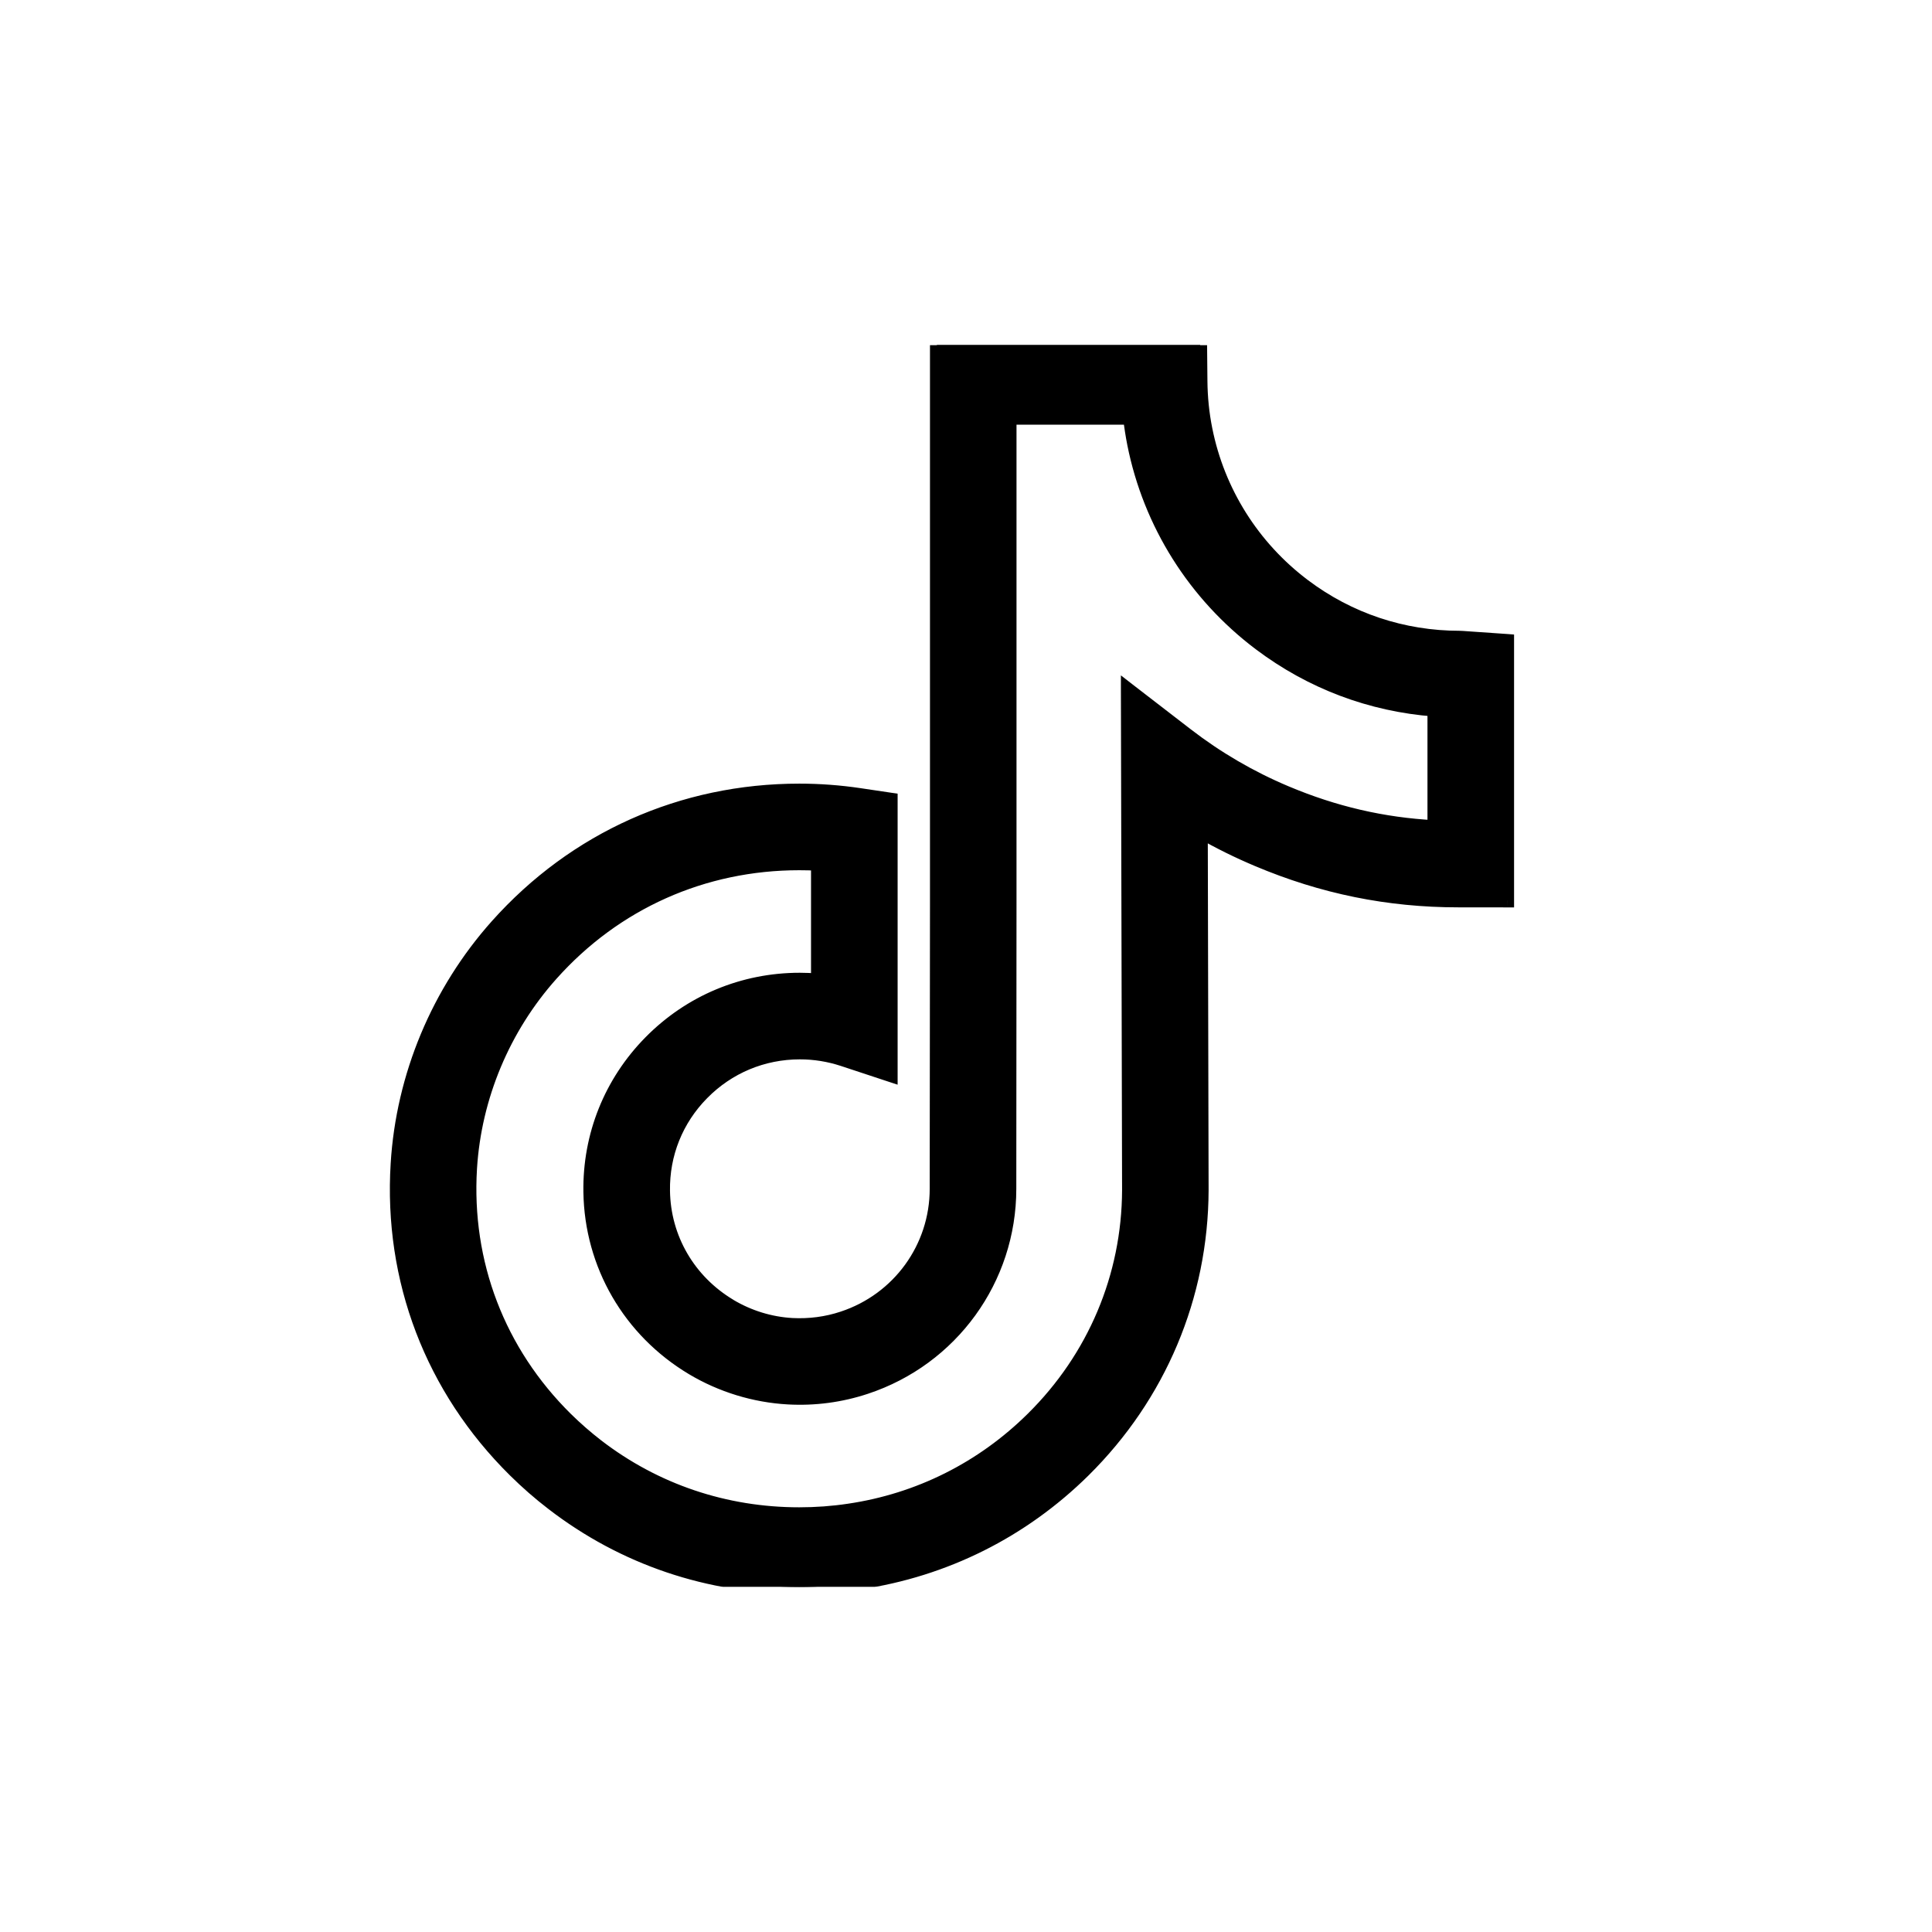<svg width="28" height="28" viewBox="0 0 28 28" fill="none" xmlns="http://www.w3.org/2000/svg">
<g clip-path="url(#clip0_339_8754)">
<mask id="path-1-outside-1_339_8754" maskUnits="userSpaceOnUse" x="4.75" y="4" width="18" height="20" fill="black">
<rect fill="white" x="4.75" y="4" width="18" height="20"/>
<path d="M11.583 23C10.273 23 9.037 22.582 8.01 21.791C7.818 21.643 7.633 21.482 7.461 21.312C6.261 20.126 5.658 18.547 5.761 16.866C5.84 15.595 6.352 14.37 7.204 13.416C8.332 12.153 9.887 11.457 11.584 11.457C11.875 11.457 12.169 11.479 12.459 11.522L12.909 11.589V15.582L12.216 15.353C12.014 15.286 11.805 15.253 11.592 15.253C11.056 15.253 10.553 15.463 10.177 15.844C9.803 16.224 9.602 16.726 9.61 17.259C9.62 17.945 9.982 18.567 10.577 18.924C10.851 19.088 11.164 19.184 11.481 19.201C11.731 19.215 11.978 19.182 12.216 19.104C13.028 18.836 13.574 18.082 13.574 17.229L13.578 13.087V5H17.394L17.399 5.522C17.401 5.759 17.425 5.996 17.471 6.225C17.65 7.126 18.156 7.93 18.894 8.486C19.55 8.981 20.333 9.242 21.157 9.242C21.176 9.242 21.176 9.242 21.352 9.255L21.843 9.289V12.523V13.051L21.667 13.05H21.316C21.314 13.05 21.311 13.05 21.308 13.05H21.139C21.138 13.05 21.137 13.05 21.136 13.05C20.12 13.05 19.168 12.857 18.224 12.458C17.942 12.34 17.669 12.204 17.404 12.052L17.416 17.249C17.41 18.786 16.802 20.228 15.706 21.311C14.816 22.191 13.693 22.753 12.458 22.935C12.17 22.978 11.876 23 11.583 23ZM11.583 12.512C10.191 12.512 8.915 13.082 7.99 14.118C7.295 14.896 6.878 15.895 6.814 16.931C6.729 18.303 7.222 19.593 8.202 20.561C8.344 20.701 8.495 20.834 8.653 20.955C9.494 21.603 10.508 21.945 11.583 21.945C11.825 21.945 12.067 21.927 12.304 21.892C13.316 21.742 14.236 21.282 14.965 20.562C15.86 19.676 16.357 18.5 16.362 17.248L16.345 9.992L17.197 10.649C17.637 10.989 18.121 11.271 18.634 11.487C19.336 11.784 20.044 11.948 20.788 11.987V10.284C19.869 10.215 19.001 9.888 18.259 9.329C17.313 8.616 16.666 7.587 16.436 6.431C16.412 6.307 16.392 6.182 16.377 6.055H14.632V13.088L14.629 17.229C14.629 18.538 13.792 19.694 12.546 20.105C12.183 20.225 11.805 20.275 11.423 20.254C10.935 20.228 10.456 20.08 10.035 19.829C9.124 19.284 8.57 18.328 8.555 17.274C8.543 16.457 8.852 15.686 9.425 15.104C10.001 14.52 10.77 14.198 11.591 14.198C11.679 14.198 11.767 14.202 11.854 14.209V12.519C11.764 12.514 11.673 12.512 11.583 12.512Z"/>
</mask>
<path d="M11.583 23C10.273 23 9.037 22.582 8.01 21.791C7.818 21.643 7.633 21.482 7.461 21.312C6.261 20.126 5.658 18.547 5.761 16.866C5.84 15.595 6.352 14.37 7.204 13.416C8.332 12.153 9.887 11.457 11.584 11.457C11.875 11.457 12.169 11.479 12.459 11.522L12.909 11.589V15.582L12.216 15.353C12.014 15.286 11.805 15.253 11.592 15.253C11.056 15.253 10.553 15.463 10.177 15.844C9.803 16.224 9.602 16.726 9.61 17.259C9.62 17.945 9.982 18.567 10.577 18.924C10.851 19.088 11.164 19.184 11.481 19.201C11.731 19.215 11.978 19.182 12.216 19.104C13.028 18.836 13.574 18.082 13.574 17.229L13.578 13.087V5H17.394L17.399 5.522C17.401 5.759 17.425 5.996 17.471 6.225C17.65 7.126 18.156 7.93 18.894 8.486C19.55 8.981 20.333 9.242 21.157 9.242C21.176 9.242 21.176 9.242 21.352 9.255L21.843 9.289V12.523V13.051L21.667 13.05H21.316C21.314 13.05 21.311 13.05 21.308 13.05H21.139C21.138 13.05 21.137 13.05 21.136 13.05C20.12 13.05 19.168 12.857 18.224 12.458C17.942 12.34 17.669 12.204 17.404 12.052L17.416 17.249C17.41 18.786 16.802 20.228 15.706 21.311C14.816 22.191 13.693 22.753 12.458 22.935C12.17 22.978 11.876 23 11.583 23ZM11.583 12.512C10.191 12.512 8.915 13.082 7.99 14.118C7.295 14.896 6.878 15.895 6.814 16.931C6.729 18.303 7.222 19.593 8.202 20.561C8.344 20.701 8.495 20.834 8.653 20.955C9.494 21.603 10.508 21.945 11.583 21.945C11.825 21.945 12.067 21.927 12.304 21.892C13.316 21.742 14.236 21.282 14.965 20.562C15.86 19.676 16.357 18.5 16.362 17.248L16.345 9.992L17.197 10.649C17.637 10.989 18.121 11.271 18.634 11.487C19.336 11.784 20.044 11.948 20.788 11.987V10.284C19.869 10.215 19.001 9.888 18.259 9.329C17.313 8.616 16.666 7.587 16.436 6.431C16.412 6.307 16.392 6.182 16.377 6.055H14.632V13.088L14.629 17.229C14.629 18.538 13.792 19.694 12.546 20.105C12.183 20.225 11.805 20.275 11.423 20.254C10.935 20.228 10.456 20.08 10.035 19.829C9.124 19.284 8.57 18.328 8.555 17.274C8.543 16.457 8.852 15.686 9.425 15.104C10.001 14.52 10.77 14.198 11.591 14.198C11.679 14.198 11.767 14.202 11.854 14.209V12.519C11.764 12.514 11.673 12.512 11.583 12.512Z" fill="black"/>
<path d="M8.01 21.791L8.071 21.712L8.071 21.712L8.01 21.791ZM7.461 21.312L7.391 21.383L7.391 21.383L7.461 21.312ZM5.761 16.866L5.662 16.86L5.662 16.86L5.761 16.866ZM7.204 13.416L7.129 13.349L7.129 13.349L7.204 13.416ZM12.459 11.522L12.474 11.423L12.474 11.423L12.459 11.522ZM12.909 11.589H13.009V11.502L12.924 11.49L12.909 11.589ZM12.909 15.582L12.878 15.677L13.009 15.72V15.582H12.909ZM12.216 15.353L12.185 15.448L12.185 15.448L12.216 15.353ZM10.177 15.844L10.106 15.774L10.106 15.774L10.177 15.844ZM9.61 17.259L9.51 17.26L9.51 17.26L9.61 17.259ZM10.577 18.924L10.526 19.01L10.526 19.01L10.577 18.924ZM11.481 19.201L11.475 19.301L11.475 19.301L11.481 19.201ZM12.216 19.104L12.247 19.199L12.247 19.199L12.216 19.104ZM13.574 17.229L13.474 17.229V17.229H13.574ZM13.578 13.087L13.678 13.087V13.087H13.578ZM13.578 5V4.9H13.478V5H13.578ZM17.394 5L17.494 4.999L17.493 4.9H17.394V5ZM17.399 5.522L17.299 5.523V5.523L17.399 5.522ZM17.471 6.225L17.569 6.205L17.569 6.205L17.471 6.225ZM18.894 8.486L18.955 8.407L18.955 8.407L18.894 8.486ZM21.352 9.255L21.359 9.155L21.359 9.155L21.352 9.255ZM21.843 9.289H21.943V9.196L21.85 9.189L21.843 9.289ZM21.843 13.051L21.842 13.151L21.943 13.151V13.051H21.843ZM21.667 13.05L21.667 12.95H21.667V13.05ZM18.224 12.458L18.185 12.55L18.185 12.55L18.224 12.458ZM17.404 12.052L17.454 11.966L17.304 11.88L17.304 12.053L17.404 12.052ZM17.416 17.249L17.516 17.249L17.516 17.249L17.416 17.249ZM15.706 21.311L15.776 21.383L15.776 21.383L15.706 21.311ZM12.458 22.935L12.444 22.836L12.444 22.836L12.458 22.935ZM7.99 14.118L7.915 14.052L7.915 14.052L7.99 14.118ZM6.814 16.931L6.714 16.924L6.714 16.924L6.814 16.931ZM8.202 20.561L8.132 20.632L8.132 20.632L8.202 20.561ZM8.653 20.955L8.592 21.034L8.592 21.034L8.653 20.955ZM12.304 21.892L12.289 21.793L12.289 21.793L12.304 21.892ZM14.965 20.562L14.894 20.49L14.894 20.49L14.965 20.562ZM16.362 17.248L16.462 17.248L16.462 17.248L16.362 17.248ZM16.345 9.992L16.406 9.913L16.245 9.788L16.245 9.992L16.345 9.992ZM17.197 10.649L17.258 10.57L17.258 10.57L17.197 10.649ZM18.634 11.487L18.595 11.579L18.595 11.579L18.634 11.487ZM20.788 11.987L20.782 12.087L20.888 12.093V11.987H20.788ZM20.788 10.284H20.888V10.191L20.795 10.184L20.788 10.284ZM18.259 9.329L18.319 9.249L18.319 9.249L18.259 9.329ZM16.436 6.431L16.338 6.451L16.338 6.451L16.436 6.431ZM16.377 6.055L16.476 6.043L16.466 5.955H16.377V6.055ZM14.632 6.055V5.955H14.532V6.055H14.632ZM14.632 13.088L14.732 13.088V13.088H14.632ZM14.629 17.229L14.529 17.229V17.229H14.629ZM12.546 20.105L12.578 20.2L12.578 20.2L12.546 20.105ZM11.423 20.254L11.417 20.354L11.417 20.354L11.423 20.254ZM10.035 19.829L9.984 19.915L9.984 19.915L10.035 19.829ZM8.555 17.274L8.455 17.276V17.276L8.555 17.274ZM9.425 15.104L9.354 15.034L9.354 15.034L9.425 15.104ZM11.854 14.209L11.845 14.309L11.954 14.318V14.209H11.854ZM11.854 12.519H11.954V12.425L11.859 12.419L11.854 12.519ZM11.583 22.9C10.295 22.9 9.081 22.489 8.071 21.712L7.949 21.87C8.994 22.675 10.251 23.1 11.583 23.1V22.9ZM8.071 21.712C7.882 21.567 7.701 21.408 7.531 21.241L7.391 21.383C7.566 21.556 7.753 21.72 7.949 21.87L8.071 21.712ZM7.531 21.241C6.352 20.076 5.759 18.525 5.861 16.872L5.662 16.86C5.556 18.57 6.171 20.177 7.391 21.383L7.531 21.241ZM5.861 16.872C5.938 15.624 6.441 14.42 7.278 13.483L7.129 13.349C6.262 14.32 5.741 15.566 5.662 16.86L5.861 16.872ZM7.278 13.483C8.387 12.241 9.915 11.557 11.584 11.557V11.357C9.859 11.357 8.276 12.065 7.129 13.349L7.278 13.483ZM11.584 11.557C11.87 11.557 12.159 11.579 12.444 11.621L12.474 11.423C12.179 11.379 11.88 11.357 11.584 11.357V11.557ZM12.444 11.621L12.894 11.688L12.924 11.49L12.474 11.423L12.444 11.621ZM12.809 11.589V15.582H13.009V11.589H12.809ZM12.94 15.487L12.248 15.258L12.185 15.448L12.878 15.677L12.94 15.487ZM12.248 15.258C12.036 15.188 11.815 15.153 11.592 15.153V15.353C11.794 15.353 11.993 15.385 12.185 15.448L12.248 15.258ZM11.592 15.153C11.029 15.153 10.501 15.374 10.106 15.774L10.249 15.915C10.606 15.552 11.082 15.353 11.592 15.353V15.153ZM10.106 15.774C9.713 16.173 9.502 16.701 9.51 17.26L9.71 17.257C9.702 16.751 9.893 16.275 10.249 15.915L10.106 15.774ZM9.51 17.26C9.52 17.982 9.901 18.636 10.526 19.01L10.629 18.838C10.062 18.499 9.719 17.909 9.71 17.257L9.51 17.26ZM10.526 19.01C10.814 19.182 11.142 19.283 11.475 19.301L11.486 19.102C11.185 19.085 10.889 18.994 10.628 18.838L10.526 19.01ZM11.475 19.301C11.738 19.316 11.998 19.281 12.247 19.199L12.184 19.009C11.959 19.084 11.724 19.114 11.486 19.102L11.475 19.301ZM12.247 19.199C13.1 18.917 13.674 18.125 13.674 17.229H13.474C13.474 18.039 12.956 18.754 12.184 19.009L12.247 19.199ZM13.674 17.229L13.678 13.087L13.478 13.087L13.474 17.229L13.674 17.229ZM13.678 13.087V5H13.478V13.087H13.678ZM13.578 5.1H17.394V4.9H13.578V5.1ZM17.294 5.001L17.299 5.523L17.499 5.522L17.494 4.999L17.294 5.001ZM17.299 5.523C17.301 5.766 17.326 6.009 17.373 6.244L17.569 6.205C17.524 5.982 17.501 5.752 17.499 5.522L17.299 5.523ZM17.373 6.244C17.557 7.17 18.076 7.995 18.834 8.566L18.955 8.407C18.235 7.864 17.744 7.082 17.569 6.205L17.373 6.244ZM18.834 8.566C19.507 9.074 20.311 9.342 21.157 9.342V9.142C20.354 9.142 19.593 8.888 18.955 8.407L18.834 8.566ZM21.157 9.342C21.172 9.342 21.166 9.342 21.345 9.354L21.359 9.155C21.186 9.143 21.181 9.142 21.157 9.142V9.342ZM21.345 9.354L21.836 9.389L21.85 9.189L21.359 9.155L21.345 9.354ZM21.743 9.289V12.523H21.943V9.289H21.743ZM21.743 12.523V13.051H21.943V12.523H21.743ZM21.843 12.951L21.667 12.95L21.667 13.15L21.842 13.151L21.843 12.951ZM21.667 12.95H21.316V13.15H21.667V12.95ZM21.316 12.95C21.316 12.95 21.316 12.95 21.316 12.95C21.316 12.95 21.316 12.95 21.316 12.95C21.316 12.95 21.316 12.95 21.316 12.95C21.316 12.95 21.316 12.95 21.316 12.95C21.316 12.95 21.316 12.95 21.316 12.95C21.316 12.95 21.316 12.95 21.316 12.95C21.316 12.95 21.316 12.95 21.316 12.95C21.316 12.95 21.316 12.95 21.316 12.95C21.316 12.95 21.316 12.95 21.316 12.95C21.316 12.95 21.316 12.95 21.316 12.95C21.316 12.95 21.316 12.95 21.316 12.95C21.316 12.95 21.316 12.95 21.316 12.95C21.316 12.95 21.316 12.95 21.316 12.95C21.316 12.95 21.316 12.95 21.316 12.95C21.316 12.95 21.316 12.95 21.316 12.95C21.316 12.95 21.316 12.95 21.316 12.95C21.316 12.95 21.316 12.95 21.316 12.95C21.316 12.95 21.316 12.95 21.316 12.95C21.316 12.95 21.316 12.95 21.316 12.95C21.316 12.95 21.316 12.95 21.316 12.95C21.316 12.95 21.316 12.95 21.316 12.95C21.316 12.95 21.316 12.95 21.316 12.95C21.316 12.95 21.316 12.95 21.316 12.95C21.316 12.95 21.316 12.95 21.316 12.95C21.316 12.95 21.316 12.95 21.316 12.95C21.316 12.95 21.316 12.95 21.316 12.95C21.316 12.95 21.316 12.95 21.316 12.95C21.316 12.95 21.316 12.95 21.316 12.95C21.316 12.95 21.316 12.95 21.316 12.95C21.316 12.95 21.316 12.95 21.316 12.95C21.316 12.95 21.316 12.95 21.316 12.95C21.316 12.95 21.316 12.95 21.316 12.95C21.316 12.95 21.316 12.95 21.316 12.95C21.316 12.95 21.316 12.95 21.316 12.95C21.316 12.95 21.316 12.95 21.316 12.95C21.316 12.95 21.316 12.95 21.316 12.95C21.316 12.95 21.316 12.95 21.316 12.95C21.316 12.95 21.316 12.95 21.316 12.95C21.316 12.95 21.316 12.95 21.316 12.95C21.316 12.95 21.316 12.95 21.316 12.95C21.316 12.95 21.316 12.95 21.316 12.95C21.316 12.95 21.316 12.95 21.316 12.95C21.316 12.95 21.316 12.95 21.316 12.95C21.316 12.95 21.316 12.95 21.316 12.95C21.316 12.95 21.316 12.95 21.316 12.95C21.316 12.95 21.316 12.95 21.316 12.95C21.316 12.95 21.316 12.95 21.316 12.95C21.316 12.95 21.316 12.95 21.316 12.95C21.316 12.95 21.316 12.95 21.316 12.95C21.316 12.95 21.316 12.95 21.316 12.95C21.316 12.95 21.316 12.95 21.316 12.95C21.316 12.95 21.316 12.95 21.316 12.95C21.316 12.95 21.316 12.95 21.316 12.95C21.316 12.95 21.315 12.95 21.315 12.95C21.315 12.95 21.315 12.95 21.315 12.95C21.315 12.95 21.315 12.95 21.315 12.95C21.315 12.95 21.315 12.95 21.315 12.95C21.315 12.95 21.315 12.95 21.315 12.95C21.315 12.95 21.315 12.95 21.315 12.95C21.315 12.95 21.315 12.95 21.315 12.95C21.315 12.95 21.315 12.95 21.315 12.95C21.315 12.95 21.315 12.95 21.315 12.95C21.315 12.95 21.315 12.95 21.315 12.95C21.315 12.95 21.315 12.95 21.315 12.95C21.315 12.95 21.315 12.95 21.315 12.95C21.315 12.95 21.315 12.95 21.315 12.95C21.315 12.95 21.315 12.95 21.315 12.95C21.315 12.95 21.315 12.95 21.315 12.95C21.315 12.95 21.315 12.95 21.315 12.95C21.315 12.95 21.315 12.95 21.315 12.95C21.315 12.95 21.315 12.95 21.315 12.95C21.315 12.95 21.315 12.95 21.315 12.95C21.315 12.95 21.315 12.95 21.315 12.95C21.315 12.95 21.315 12.95 21.315 12.95C21.315 12.95 21.315 12.95 21.315 12.95C21.315 12.95 21.315 12.95 21.315 12.95C21.315 12.95 21.315 12.95 21.315 12.95C21.315 12.95 21.315 12.95 21.315 12.95C21.315 12.95 21.315 12.95 21.315 12.95C21.315 12.95 21.315 12.95 21.315 12.95C21.315 12.95 21.315 12.95 21.315 12.95C21.315 12.95 21.315 12.95 21.315 12.95C21.315 12.95 21.315 12.95 21.315 12.95C21.315 12.95 21.315 12.95 21.315 12.95C21.315 12.95 21.315 12.95 21.315 12.95C21.315 12.95 21.315 12.95 21.315 12.95C21.315 12.95 21.315 12.95 21.315 12.95C21.315 12.95 21.315 12.95 21.315 12.95C21.315 12.95 21.315 12.95 21.315 12.95C21.315 12.95 21.315 12.95 21.315 12.95C21.315 12.95 21.315 12.95 21.315 12.95C21.315 12.95 21.315 12.95 21.315 12.95C21.315 12.95 21.315 12.95 21.315 12.95C21.315 12.95 21.315 12.95 21.315 12.95C21.315 12.95 21.315 12.95 21.315 12.95C21.315 12.95 21.315 12.95 21.315 12.95C21.315 12.95 21.315 12.95 21.315 12.95C21.315 12.95 21.315 12.95 21.315 12.95C21.315 12.95 21.315 12.95 21.315 12.95C21.315 12.95 21.315 12.95 21.315 12.95C21.315 12.95 21.315 12.95 21.315 12.95C21.315 12.95 21.315 12.95 21.315 12.95C21.315 12.95 21.315 12.95 21.315 12.95C21.315 12.95 21.315 12.95 21.315 12.95C21.315 12.95 21.315 12.95 21.315 12.95C21.315 12.95 21.315 12.95 21.315 12.95C21.315 12.95 21.315 12.95 21.315 12.95C21.315 12.95 21.315 12.95 21.314 12.95C21.314 12.95 21.314 12.95 21.314 12.95C21.314 12.95 21.314 12.95 21.314 12.95C21.314 12.95 21.314 12.95 21.314 12.95C21.314 12.95 21.314 12.95 21.314 12.95C21.314 12.95 21.314 12.95 21.314 12.95C21.314 12.95 21.314 12.95 21.314 12.95C21.314 12.95 21.314 12.95 21.314 12.95C21.314 12.95 21.314 12.95 21.314 12.95C21.314 12.95 21.314 12.95 21.314 12.95C21.314 12.95 21.314 12.95 21.314 12.95C21.314 12.95 21.314 12.95 21.314 12.95C21.314 12.95 21.314 12.95 21.314 12.95C21.314 12.95 21.314 12.95 21.314 12.95C21.314 12.95 21.314 12.95 21.314 12.95C21.314 12.95 21.314 12.95 21.314 12.95C21.314 12.95 21.314 12.95 21.314 12.95C21.314 12.95 21.314 12.95 21.314 12.95C21.314 12.95 21.314 12.95 21.314 12.95C21.314 12.95 21.314 12.95 21.314 12.95C21.314 12.95 21.314 12.95 21.314 12.95C21.314 12.95 21.314 12.95 21.314 12.95C21.314 12.95 21.314 12.95 21.314 12.95C21.314 12.95 21.314 12.95 21.314 12.95C21.314 12.95 21.314 12.95 21.314 12.95C21.314 12.95 21.314 12.95 21.314 12.95C21.314 12.95 21.314 12.95 21.314 12.95C21.314 12.95 21.314 12.95 21.314 12.95C21.314 12.95 21.314 12.95 21.314 12.95C21.314 12.95 21.314 12.95 21.314 12.95C21.314 12.95 21.314 12.95 21.314 12.95C21.314 12.95 21.314 12.95 21.314 12.95C21.314 12.95 21.314 12.95 21.314 12.95C21.314 12.95 21.314 12.95 21.314 12.95C21.314 12.95 21.314 12.95 21.314 12.95C21.314 12.95 21.314 12.95 21.314 12.95C21.314 12.95 21.314 12.95 21.314 12.95C21.314 12.95 21.314 12.95 21.314 12.95C21.314 12.95 21.314 12.95 21.314 12.95C21.314 12.95 21.314 12.95 21.314 12.95C21.314 12.95 21.314 12.95 21.314 12.95C21.314 12.95 21.314 12.95 21.314 12.95C21.314 12.95 21.314 12.95 21.314 12.95C21.314 12.95 21.314 12.95 21.314 12.95C21.314 12.95 21.314 12.95 21.314 12.95C21.314 12.95 21.314 12.95 21.314 12.95C21.314 12.95 21.314 12.95 21.314 12.95C21.314 12.95 21.314 12.95 21.314 12.95C21.314 12.95 21.314 12.95 21.314 12.95C21.314 12.95 21.314 12.95 21.314 12.95C21.314 12.95 21.314 12.95 21.314 12.95C21.314 12.95 21.314 12.95 21.314 12.95C21.314 12.95 21.314 12.95 21.314 12.95C21.314 12.95 21.314 12.95 21.314 12.95C21.314 12.95 21.314 12.95 21.314 12.95C21.314 12.95 21.314 12.95 21.314 12.95C21.314 12.95 21.314 12.95 21.314 12.95C21.314 12.95 21.314 12.95 21.314 12.95C21.314 12.95 21.314 12.95 21.314 12.95C21.314 12.95 21.314 12.95 21.314 12.95C21.314 12.95 21.314 12.95 21.314 12.95C21.314 12.95 21.314 12.95 21.314 12.95C21.314 12.95 21.314 12.95 21.314 12.95C21.314 12.95 21.314 12.95 21.314 12.95C21.314 12.95 21.314 12.95 21.314 12.95C21.314 12.95 21.314 12.95 21.314 12.95C21.314 12.95 21.314 12.95 21.314 12.95C21.313 12.95 21.313 12.95 21.313 12.95C21.313 12.95 21.313 12.95 21.313 12.95C21.313 12.95 21.313 12.95 21.313 12.95C21.313 12.95 21.313 12.95 21.313 12.95C21.313 12.95 21.313 12.95 21.313 12.95C21.313 12.95 21.313 12.95 21.313 12.95C21.313 12.95 21.313 12.95 21.313 12.95C21.313 12.95 21.313 12.95 21.313 12.95C21.313 12.95 21.313 12.95 21.313 12.95C21.313 12.95 21.313 12.95 21.313 12.95C21.313 12.95 21.313 12.95 21.313 12.95C21.313 12.95 21.313 12.95 21.313 12.95C21.313 12.95 21.313 12.95 21.313 12.95C21.313 12.95 21.313 12.95 21.313 12.95C21.313 12.95 21.313 12.95 21.313 12.95C21.313 12.95 21.313 12.95 21.313 12.95C21.313 12.95 21.313 12.95 21.313 12.95C21.313 12.95 21.313 12.95 21.313 12.95C21.313 12.95 21.313 12.95 21.313 12.95C21.313 12.95 21.313 12.95 21.313 12.95C21.313 12.95 21.313 12.95 21.313 12.95C21.313 12.95 21.313 12.95 21.313 12.95C21.313 12.95 21.313 12.95 21.313 12.95C21.313 12.95 21.313 12.95 21.313 12.95C21.313 12.95 21.313 12.95 21.313 12.95C21.313 12.95 21.313 12.95 21.313 12.95C21.313 12.95 21.313 12.95 21.313 12.95C21.313 12.95 21.313 12.95 21.313 12.95C21.313 12.95 21.313 12.95 21.313 12.95C21.313 12.95 21.313 12.95 21.313 12.95C21.313 12.95 21.313 12.95 21.313 12.95C21.313 12.95 21.313 12.95 21.313 12.95C21.313 12.95 21.313 12.95 21.313 12.95C21.313 12.95 21.313 12.95 21.313 12.95C21.313 12.95 21.313 12.95 21.313 12.95C21.313 12.95 21.313 12.95 21.313 12.95C21.313 12.95 21.313 12.95 21.313 12.95C21.313 12.95 21.313 12.95 21.313 12.95C21.313 12.95 21.313 12.95 21.313 12.95C21.313 12.95 21.313 12.95 21.313 12.95C21.313 12.95 21.313 12.95 21.313 12.95C21.313 12.95 21.313 12.95 21.313 12.95C21.313 12.95 21.313 12.95 21.313 12.95C21.313 12.95 21.313 12.95 21.313 12.95C21.313 12.95 21.313 12.95 21.313 12.95C21.313 12.95 21.313 12.95 21.313 12.95C21.313 12.95 21.313 12.95 21.313 12.95C21.313 12.95 21.313 12.95 21.313 12.95C21.313 12.95 21.313 12.95 21.313 12.95C21.313 12.95 21.313 12.95 21.313 12.95C21.313 12.95 21.313 12.95 21.313 12.95C21.313 12.95 21.313 12.95 21.313 12.95C21.313 12.95 21.313 12.95 21.313 12.95C21.313 12.95 21.312 12.95 21.312 12.95C21.312 12.95 21.312 12.95 21.312 12.95C21.312 12.95 21.312 12.95 21.312 12.95C21.312 12.95 21.312 12.95 21.312 12.95C21.312 12.95 21.312 12.95 21.312 12.95C21.312 12.95 21.312 12.95 21.312 12.95C21.312 12.95 21.312 12.95 21.312 12.95C21.312 12.95 21.312 12.95 21.312 12.95C21.312 12.95 21.312 12.95 21.312 12.95C21.312 12.95 21.312 12.95 21.312 12.95C21.312 12.95 21.312 12.95 21.312 12.95C21.312 12.95 21.312 12.95 21.312 12.95C21.312 12.95 21.312 12.95 21.312 12.95C21.312 12.95 21.312 12.95 21.312 12.95C21.312 12.95 21.312 12.95 21.312 12.95C21.312 12.95 21.312 12.95 21.312 12.95C21.312 12.95 21.312 12.95 21.312 12.95C21.312 12.95 21.312 12.95 21.312 12.95C21.312 12.95 21.312 12.95 21.312 12.95C21.312 12.95 21.312 12.95 21.312 12.95C21.312 12.95 21.312 12.95 21.312 12.95C21.312 12.95 21.312 12.95 21.312 12.95C21.312 12.95 21.312 12.95 21.312 12.95C21.312 12.95 21.312 12.95 21.312 12.95C21.312 12.95 21.312 12.95 21.312 12.95C21.312 12.95 21.312 12.95 21.312 12.95C21.312 12.95 21.312 12.95 21.312 12.95C21.312 12.95 21.312 12.95 21.312 12.95C21.312 12.95 21.312 12.95 21.312 12.95C21.312 12.95 21.312 12.95 21.312 12.95C21.312 12.95 21.312 12.95 21.312 12.95C21.312 12.95 21.312 12.95 21.312 12.95C21.312 12.95 21.312 12.95 21.312 12.95C21.312 12.95 21.312 12.95 21.312 12.95C21.312 12.95 21.312 12.95 21.312 12.95C21.312 12.95 21.312 12.95 21.312 12.95C21.312 12.95 21.312 12.95 21.312 12.95C21.312 12.95 21.312 12.95 21.312 12.95C21.312 12.95 21.312 12.95 21.312 12.95C21.312 12.95 21.312 12.95 21.312 12.95C21.312 12.95 21.312 12.95 21.312 12.95C21.312 12.95 21.312 12.95 21.312 12.95C21.312 12.95 21.312 12.95 21.312 12.95C21.312 12.95 21.312 12.95 21.312 12.95C21.312 12.95 21.312 12.95 21.312 12.95C21.312 12.95 21.312 12.95 21.312 12.95C21.312 12.95 21.312 12.95 21.312 12.95C21.312 12.95 21.312 12.95 21.312 12.95C21.312 12.95 21.312 12.95 21.312 12.95C21.312 12.95 21.312 12.95 21.312 12.95C21.312 12.95 21.312 12.95 21.312 12.95C21.312 12.95 21.312 12.95 21.312 12.95C21.312 12.95 21.312 12.95 21.312 12.95C21.312 12.95 21.312 12.95 21.312 12.95C21.312 12.95 21.312 12.95 21.312 12.95C21.312 12.95 21.312 12.95 21.312 12.95C21.312 12.95 21.312 12.95 21.312 12.95C21.312 12.95 21.312 12.95 21.312 12.95C21.312 12.95 21.312 12.95 21.312 12.95C21.312 12.95 21.311 12.95 21.311 12.95C21.311 12.95 21.311 12.95 21.311 12.95C21.311 12.95 21.311 12.95 21.311 12.95C21.311 12.95 21.311 12.95 21.311 12.95C21.311 12.95 21.311 12.95 21.311 12.95C21.311 12.95 21.311 12.95 21.311 12.95C21.311 12.95 21.311 12.95 21.311 12.95C21.311 12.95 21.311 12.95 21.311 12.95C21.311 12.95 21.311 12.95 21.311 12.95C21.311 12.95 21.311 12.95 21.311 12.95C21.311 12.95 21.311 12.95 21.311 12.95C21.311 12.95 21.311 12.95 21.311 12.95C21.311 12.95 21.311 12.95 21.311 12.95C21.311 12.95 21.311 12.95 21.311 12.95C21.311 12.95 21.311 12.95 21.311 12.95C21.311 12.95 21.311 12.95 21.311 12.95C21.311 12.95 21.311 12.95 21.311 12.95C21.311 12.95 21.311 12.95 21.311 12.95C21.311 12.95 21.311 12.95 21.311 12.95C21.311 12.95 21.311 12.95 21.311 12.95C21.311 12.95 21.311 12.95 21.311 12.95C21.311 12.95 21.311 12.95 21.311 12.95C21.311 12.95 21.311 12.95 21.311 12.95C21.311 12.95 21.311 12.95 21.311 12.95C21.311 12.95 21.311 12.95 21.311 12.95C21.311 12.95 21.311 12.95 21.311 12.95C21.311 12.95 21.311 12.95 21.311 12.95C21.311 12.95 21.311 12.95 21.311 12.95C21.311 12.95 21.311 12.95 21.311 12.95C21.311 12.95 21.311 12.95 21.311 12.95C21.311 12.95 21.311 12.95 21.311 12.95C21.311 12.95 21.311 12.95 21.311 12.95C21.311 12.95 21.311 12.95 21.311 12.95C21.311 12.95 21.311 12.95 21.311 12.95C21.311 12.95 21.311 12.95 21.311 12.95C21.311 12.95 21.311 12.95 21.311 12.95C21.311 12.95 21.311 12.95 21.311 12.95C21.311 12.95 21.311 12.95 21.311 12.95C21.311 12.95 21.311 12.95 21.311 12.95C21.311 12.95 21.311 12.95 21.311 12.95C21.311 12.95 21.311 12.95 21.311 12.95C21.311 12.95 21.311 12.95 21.311 12.95C21.311 12.95 21.311 12.95 21.311 12.95C21.311 12.95 21.311 12.95 21.311 12.95C21.311 12.95 21.311 12.95 21.311 12.95C21.311 12.95 21.311 12.95 21.311 12.95C21.311 12.95 21.311 12.95 21.311 12.95C21.311 12.95 21.311 12.95 21.311 12.95C21.311 12.95 21.311 12.95 21.311 12.95C21.311 12.95 21.311 12.95 21.311 12.95C21.311 12.95 21.311 12.95 21.311 12.95C21.311 12.95 21.311 12.95 21.311 12.95C21.311 12.95 21.311 12.95 21.311 12.95C21.311 12.95 21.311 12.95 21.311 12.95C21.311 12.95 21.311 12.95 21.311 12.95C21.311 12.95 21.311 12.95 21.311 12.95C21.311 12.95 21.311 12.95 21.311 12.95C21.311 12.95 21.311 12.95 21.311 12.95C21.311 12.95 21.311 12.95 21.311 12.95C21.311 12.95 21.311 12.95 21.311 12.95C21.311 12.95 21.311 12.95 21.311 12.95C21.311 12.95 21.311 12.95 21.311 12.95C21.311 12.95 21.311 12.95 21.311 12.95C21.311 12.95 21.311 12.95 21.311 12.95C21.31 12.95 21.31 12.95 21.31 12.95C21.31 12.95 21.31 12.95 21.31 12.95C21.31 12.95 21.31 12.95 21.31 12.95C21.31 12.95 21.31 12.95 21.31 12.95C21.31 12.95 21.31 12.95 21.31 12.95C21.31 12.95 21.31 12.95 21.31 12.95C21.31 12.95 21.31 12.95 21.31 12.95C21.31 12.95 21.31 12.95 21.31 12.95C21.31 12.95 21.31 12.95 21.31 12.95C21.31 12.95 21.31 12.95 21.31 12.95C21.31 12.95 21.31 12.95 21.31 12.95C21.31 12.95 21.31 12.95 21.31 12.95C21.31 12.95 21.31 12.95 21.31 12.95C21.31 12.95 21.31 12.95 21.31 12.95C21.31 12.95 21.31 12.95 21.31 12.95C21.31 12.95 21.31 12.95 21.31 12.95C21.31 12.95 21.31 12.95 21.31 12.95C21.31 12.95 21.31 12.95 21.31 12.95C21.31 12.95 21.31 12.95 21.31 12.95C21.31 12.95 21.31 12.95 21.31 12.95C21.31 12.95 21.31 12.95 21.31 12.95C21.31 12.95 21.31 12.95 21.31 12.95C21.31 12.95 21.31 12.95 21.31 12.95C21.31 12.95 21.31 12.95 21.31 12.95C21.31 12.95 21.31 12.95 21.31 12.95C21.31 12.95 21.31 12.95 21.31 12.95C21.31 12.95 21.31 12.95 21.31 12.95C21.31 12.95 21.31 12.95 21.31 12.95C21.31 12.95 21.31 12.95 21.31 12.95C21.31 12.95 21.31 12.95 21.31 12.95C21.31 12.95 21.31 12.95 21.31 12.95C21.31 12.95 21.31 12.95 21.31 12.95C21.31 12.95 21.31 12.95 21.31 12.95C21.31 12.95 21.31 12.95 21.31 12.95C21.31 12.95 21.31 12.95 21.31 12.95C21.31 12.95 21.31 12.95 21.31 12.95C21.31 12.95 21.31 12.95 21.31 12.95C21.31 12.95 21.31 12.95 21.31 12.95C21.31 12.95 21.31 12.95 21.31 12.95C21.31 12.95 21.31 12.95 21.31 12.95C21.31 12.95 21.31 12.95 21.31 12.95C21.31 12.95 21.31 12.95 21.31 12.95C21.31 12.95 21.31 12.95 21.31 12.95C21.31 12.95 21.31 12.95 21.31 12.95C21.31 12.95 21.31 12.95 21.31 12.95C21.31 12.95 21.31 12.95 21.31 12.95C21.31 12.95 21.31 12.95 21.31 12.95C21.31 12.95 21.31 12.95 21.31 12.95C21.31 12.95 21.31 12.95 21.31 12.95C21.31 12.95 21.31 12.95 21.31 12.95C21.31 12.95 21.31 12.95 21.31 12.95C21.309 12.95 21.309 12.95 21.309 12.95C21.309 12.95 21.309 12.95 21.309 12.95C21.309 12.95 21.309 12.95 21.309 12.95C21.309 12.95 21.309 12.95 21.309 12.95C21.309 12.95 21.309 12.95 21.309 12.95C21.309 12.95 21.309 12.95 21.309 12.95C21.309 12.95 21.309 12.95 21.309 12.95C21.309 12.95 21.309 12.95 21.309 12.95C21.309 12.95 21.309 12.95 21.309 12.95C21.309 12.95 21.309 12.95 21.309 12.95C21.309 12.95 21.309 12.95 21.309 12.95C21.309 12.95 21.309 12.95 21.309 12.95C21.309 12.95 21.309 12.95 21.309 12.95C21.309 12.95 21.309 12.95 21.309 12.95C21.309 12.95 21.309 12.95 21.309 12.95C21.309 12.95 21.309 12.95 21.309 12.95C21.309 12.95 21.309 12.95 21.309 12.95C21.309 12.95 21.309 12.95 21.309 12.95C21.309 12.95 21.309 12.95 21.309 12.95C21.309 12.95 21.309 12.95 21.309 12.95C21.309 12.95 21.309 12.95 21.309 12.95C21.309 12.95 21.309 12.95 21.309 12.95C21.309 12.95 21.309 12.95 21.309 12.95C21.309 12.95 21.309 12.95 21.309 12.95C21.309 12.95 21.309 12.95 21.309 12.95C21.309 12.95 21.309 12.95 21.309 12.95C21.309 12.95 21.309 12.95 21.309 12.95C21.309 12.95 21.309 12.95 21.309 12.95C21.309 12.95 21.309 12.95 21.309 12.95C21.309 12.95 21.309 12.95 21.309 12.95C21.309 12.95 21.309 12.95 21.309 12.95C21.309 12.95 21.309 12.95 21.309 12.95C21.309 12.95 21.309 12.95 21.309 12.95C21.309 12.95 21.309 12.95 21.309 12.95C21.309 12.95 21.309 12.95 21.309 12.95C21.309 12.95 21.309 12.95 21.309 12.95C21.309 12.95 21.309 12.95 21.309 12.95C21.309 12.95 21.309 12.95 21.309 12.95C21.309 12.95 21.309 12.95 21.309 12.95C21.309 12.95 21.309 12.95 21.309 12.95C21.309 12.95 21.309 12.95 21.309 12.95C21.309 12.95 21.309 12.95 21.309 12.95C21.309 12.95 21.309 12.95 21.309 12.95C21.309 12.95 21.309 12.95 21.309 12.95C21.309 12.95 21.309 12.95 21.309 12.95C21.309 12.95 21.309 12.95 21.309 12.95C21.309 12.95 21.309 12.95 21.309 12.95C21.309 12.95 21.309 12.95 21.309 12.95C21.309 12.95 21.309 12.95 21.309 12.95C21.309 12.95 21.309 12.95 21.309 12.95C21.309 12.95 21.309 12.95 21.309 12.95C21.309 12.95 21.309 12.95 21.309 12.95C21.309 12.95 21.309 12.95 21.309 12.95C21.309 12.95 21.309 12.95 21.309 12.95C21.309 12.95 21.309 12.95 21.309 12.95C21.309 12.95 21.309 12.95 21.309 12.95C21.308 12.95 21.308 12.95 21.308 12.95C21.308 12.95 21.308 12.95 21.308 12.95C21.308 12.95 21.308 12.95 21.308 12.95C21.308 12.95 21.308 12.95 21.308 12.95C21.308 12.95 21.308 12.95 21.308 12.95C21.308 12.95 21.308 12.95 21.308 12.95C21.308 12.95 21.308 12.95 21.308 12.95C21.308 12.95 21.308 12.95 21.308 12.95C21.308 12.95 21.308 12.95 21.308 12.95C21.308 12.95 21.308 12.95 21.308 12.95C21.308 12.95 21.308 12.95 21.308 12.95C21.308 12.95 21.308 12.95 21.308 12.95C21.308 12.95 21.308 12.95 21.308 12.95C21.308 12.95 21.308 12.95 21.308 12.95C21.308 12.95 21.308 12.95 21.308 12.95C21.308 12.95 21.308 12.95 21.308 12.95C21.308 12.95 21.308 12.95 21.308 12.95C21.308 12.95 21.308 12.95 21.308 12.95C21.308 12.95 21.308 12.95 21.308 12.95C21.308 12.95 21.308 12.95 21.308 12.95C21.308 12.95 21.308 12.95 21.308 12.95C21.308 12.95 21.308 12.95 21.308 12.95C21.308 12.95 21.308 12.95 21.308 12.95C21.308 12.95 21.308 12.95 21.308 12.95C21.308 12.95 21.308 12.95 21.308 12.95C21.308 12.95 21.308 12.95 21.308 12.95C21.308 12.95 21.308 12.95 21.308 12.95C21.308 12.95 21.308 12.95 21.308 12.95C21.308 12.95 21.308 12.95 21.308 12.95C21.308 12.95 21.308 12.95 21.308 12.95C21.308 12.95 21.308 12.95 21.308 12.95C21.308 12.95 21.308 12.95 21.308 12.95C21.308 12.95 21.308 12.95 21.308 12.95C21.308 12.95 21.308 12.95 21.308 12.95C21.308 12.95 21.308 12.95 21.308 12.95C21.308 12.95 21.308 12.95 21.308 12.95C21.308 12.95 21.308 12.95 21.308 12.95C21.308 12.95 21.308 12.95 21.308 12.95C21.308 12.95 21.308 12.95 21.308 12.95C21.308 12.95 21.308 12.95 21.308 12.95C21.308 12.95 21.308 12.95 21.308 12.95C21.308 12.95 21.308 12.95 21.308 12.95C21.308 12.95 21.308 12.95 21.308 12.95C21.308 12.95 21.308 12.95 21.308 12.95C21.308 12.95 21.308 12.95 21.308 12.95C21.308 12.95 21.308 12.95 21.308 12.95C21.308 12.95 21.308 12.95 21.308 12.95C21.308 12.95 21.308 12.95 21.308 12.95C21.308 12.95 21.308 12.95 21.308 12.95C21.308 12.95 21.308 12.95 21.308 12.95C21.308 12.95 21.308 12.95 21.308 12.95C21.308 12.95 21.308 12.95 21.308 12.95C21.308 12.95 21.308 12.95 21.308 12.95C21.308 12.95 21.308 12.95 21.308 12.95C21.308 12.95 21.308 12.95 21.308 12.95V13.15C21.308 13.15 21.308 13.15 21.308 13.15C21.308 13.15 21.308 13.15 21.308 13.15C21.308 13.15 21.308 13.15 21.308 13.15C21.308 13.15 21.308 13.15 21.308 13.15C21.308 13.15 21.308 13.15 21.308 13.15C21.308 13.15 21.308 13.15 21.308 13.15C21.308 13.15 21.308 13.15 21.308 13.15C21.308 13.15 21.308 13.15 21.308 13.15C21.308 13.15 21.308 13.15 21.308 13.15C21.308 13.15 21.308 13.15 21.308 13.15C21.308 13.15 21.308 13.15 21.308 13.15C21.308 13.15 21.308 13.15 21.308 13.15C21.308 13.15 21.308 13.15 21.308 13.15C21.308 13.15 21.308 13.15 21.308 13.15C21.308 13.15 21.308 13.15 21.308 13.15C21.308 13.15 21.308 13.15 21.308 13.15C21.308 13.15 21.308 13.15 21.308 13.15C21.308 13.15 21.308 13.15 21.308 13.15C21.308 13.15 21.308 13.15 21.308 13.15C21.308 13.15 21.308 13.15 21.308 13.15C21.308 13.15 21.308 13.15 21.308 13.15C21.308 13.15 21.308 13.15 21.308 13.15C21.308 13.15 21.308 13.15 21.308 13.15C21.308 13.15 21.308 13.15 21.308 13.15C21.308 13.15 21.308 13.15 21.308 13.15C21.308 13.15 21.308 13.15 21.308 13.15C21.308 13.15 21.308 13.15 21.308 13.15C21.308 13.15 21.308 13.15 21.308 13.15C21.308 13.15 21.308 13.15 21.308 13.15C21.308 13.15 21.308 13.15 21.308 13.15C21.308 13.15 21.308 13.15 21.308 13.15C21.308 13.15 21.308 13.15 21.308 13.15C21.308 13.15 21.308 13.15 21.308 13.15C21.308 13.15 21.308 13.15 21.308 13.15C21.308 13.15 21.308 13.15 21.308 13.15C21.308 13.15 21.308 13.15 21.308 13.15C21.308 13.15 21.308 13.15 21.308 13.15C21.308 13.15 21.308 13.15 21.308 13.15C21.308 13.15 21.308 13.15 21.308 13.15C21.308 13.15 21.308 13.15 21.308 13.15C21.308 13.15 21.308 13.15 21.308 13.15C21.308 13.15 21.308 13.15 21.308 13.15C21.308 13.15 21.308 13.15 21.308 13.15C21.308 13.15 21.308 13.15 21.308 13.15C21.308 13.15 21.308 13.15 21.308 13.15C21.308 13.15 21.308 13.15 21.308 13.15C21.308 13.15 21.308 13.15 21.308 13.15C21.308 13.15 21.308 13.15 21.308 13.15C21.308 13.15 21.308 13.15 21.308 13.15C21.308 13.15 21.308 13.15 21.308 13.15C21.308 13.15 21.308 13.15 21.308 13.15C21.308 13.15 21.308 13.15 21.308 13.15C21.308 13.15 21.308 13.15 21.308 13.15C21.308 13.15 21.308 13.15 21.308 13.15C21.308 13.15 21.308 13.15 21.309 13.15C21.309 13.15 21.309 13.15 21.309 13.15C21.309 13.15 21.309 13.15 21.309 13.15C21.309 13.15 21.309 13.15 21.309 13.15C21.309 13.15 21.309 13.15 21.309 13.15C21.309 13.15 21.309 13.15 21.309 13.15C21.309 13.15 21.309 13.15 21.309 13.15C21.309 13.15 21.309 13.15 21.309 13.15C21.309 13.15 21.309 13.15 21.309 13.15C21.309 13.15 21.309 13.15 21.309 13.15C21.309 13.15 21.309 13.15 21.309 13.15C21.309 13.15 21.309 13.15 21.309 13.15C21.309 13.15 21.309 13.15 21.309 13.15C21.309 13.15 21.309 13.15 21.309 13.15C21.309 13.15 21.309 13.15 21.309 13.15C21.309 13.15 21.309 13.15 21.309 13.15C21.309 13.15 21.309 13.15 21.309 13.15C21.309 13.15 21.309 13.15 21.309 13.15C21.309 13.15 21.309 13.15 21.309 13.15C21.309 13.15 21.309 13.15 21.309 13.15C21.309 13.15 21.309 13.15 21.309 13.15C21.309 13.15 21.309 13.15 21.309 13.15C21.309 13.15 21.309 13.15 21.309 13.15C21.309 13.15 21.309 13.15 21.309 13.15C21.309 13.15 21.309 13.15 21.309 13.15C21.309 13.15 21.309 13.15 21.309 13.15C21.309 13.15 21.309 13.15 21.309 13.15C21.309 13.15 21.309 13.15 21.309 13.15C21.309 13.15 21.309 13.15 21.309 13.15C21.309 13.15 21.309 13.15 21.309 13.15C21.309 13.15 21.309 13.15 21.309 13.15C21.309 13.15 21.309 13.15 21.309 13.15C21.309 13.15 21.309 13.15 21.309 13.15C21.309 13.15 21.309 13.15 21.309 13.15C21.309 13.15 21.309 13.15 21.309 13.15C21.309 13.15 21.309 13.15 21.309 13.15C21.309 13.15 21.309 13.15 21.309 13.15C21.309 13.15 21.309 13.15 21.309 13.15C21.309 13.15 21.309 13.15 21.309 13.15C21.309 13.15 21.309 13.15 21.309 13.15C21.309 13.15 21.309 13.15 21.309 13.15C21.309 13.15 21.309 13.15 21.309 13.15C21.309 13.15 21.309 13.15 21.309 13.15C21.309 13.15 21.309 13.15 21.309 13.15C21.309 13.15 21.309 13.15 21.309 13.15C21.309 13.15 21.309 13.15 21.309 13.15C21.309 13.15 21.309 13.15 21.309 13.15C21.309 13.15 21.309 13.15 21.309 13.15C21.309 13.15 21.309 13.15 21.309 13.15C21.309 13.15 21.309 13.15 21.309 13.15C21.309 13.15 21.309 13.15 21.309 13.15C21.309 13.15 21.309 13.15 21.309 13.15C21.309 13.15 21.309 13.15 21.309 13.15C21.309 13.15 21.309 13.15 21.309 13.15C21.309 13.15 21.309 13.15 21.309 13.15C21.309 13.15 21.309 13.15 21.309 13.15C21.309 13.15 21.309 13.15 21.31 13.15C21.31 13.15 21.31 13.15 21.31 13.15C21.31 13.15 21.31 13.15 21.31 13.15C21.31 13.15 21.31 13.15 21.31 13.15C21.31 13.15 21.31 13.15 21.31 13.15C21.31 13.15 21.31 13.15 21.31 13.15C21.31 13.15 21.31 13.15 21.31 13.15C21.31 13.15 21.31 13.15 21.31 13.15C21.31 13.15 21.31 13.15 21.31 13.15C21.31 13.15 21.31 13.15 21.31 13.15C21.31 13.15 21.31 13.15 21.31 13.15C21.31 13.15 21.31 13.15 21.31 13.15C21.31 13.15 21.31 13.15 21.31 13.15C21.31 13.15 21.31 13.15 21.31 13.15C21.31 13.15 21.31 13.15 21.31 13.15C21.31 13.15 21.31 13.15 21.31 13.15C21.31 13.15 21.31 13.15 21.31 13.15C21.31 13.15 21.31 13.15 21.31 13.15C21.31 13.15 21.31 13.15 21.31 13.15C21.31 13.15 21.31 13.15 21.31 13.15C21.31 13.15 21.31 13.15 21.31 13.15C21.31 13.15 21.31 13.15 21.31 13.15C21.31 13.15 21.31 13.15 21.31 13.15C21.31 13.15 21.31 13.15 21.31 13.15C21.31 13.15 21.31 13.15 21.31 13.15C21.31 13.15 21.31 13.15 21.31 13.15C21.31 13.15 21.31 13.15 21.31 13.15C21.31 13.15 21.31 13.15 21.31 13.15C21.31 13.15 21.31 13.15 21.31 13.15C21.31 13.15 21.31 13.15 21.31 13.15C21.31 13.15 21.31 13.15 21.31 13.15C21.31 13.15 21.31 13.15 21.31 13.15C21.31 13.15 21.31 13.15 21.31 13.15C21.31 13.15 21.31 13.15 21.31 13.15C21.31 13.15 21.31 13.15 21.31 13.15C21.31 13.15 21.31 13.15 21.31 13.15C21.31 13.15 21.31 13.15 21.31 13.15C21.31 13.15 21.31 13.15 21.31 13.15C21.31 13.15 21.31 13.15 21.31 13.15C21.31 13.15 21.31 13.15 21.31 13.15C21.31 13.15 21.31 13.15 21.31 13.15C21.31 13.15 21.31 13.15 21.31 13.15C21.31 13.15 21.31 13.15 21.31 13.15C21.31 13.15 21.31 13.15 21.31 13.15C21.31 13.15 21.31 13.15 21.31 13.15C21.31 13.15 21.31 13.15 21.31 13.15C21.31 13.15 21.31 13.15 21.31 13.15C21.31 13.15 21.31 13.15 21.31 13.15C21.31 13.15 21.31 13.15 21.31 13.15C21.31 13.15 21.31 13.15 21.31 13.15C21.31 13.15 21.31 13.15 21.31 13.15C21.31 13.15 21.31 13.15 21.311 13.15C21.311 13.15 21.311 13.15 21.311 13.15C21.311 13.15 21.311 13.15 21.311 13.15C21.311 13.15 21.311 13.15 21.311 13.15C21.311 13.15 21.311 13.15 21.311 13.15C21.311 13.15 21.311 13.15 21.311 13.15C21.311 13.15 21.311 13.15 21.311 13.15C21.311 13.15 21.311 13.15 21.311 13.15C21.311 13.15 21.311 13.15 21.311 13.15C21.311 13.15 21.311 13.15 21.311 13.15C21.311 13.15 21.311 13.15 21.311 13.15C21.311 13.15 21.311 13.15 21.311 13.15C21.311 13.15 21.311 13.15 21.311 13.15C21.311 13.15 21.311 13.15 21.311 13.15C21.311 13.15 21.311 13.15 21.311 13.15C21.311 13.15 21.311 13.15 21.311 13.15C21.311 13.15 21.311 13.15 21.311 13.15C21.311 13.15 21.311 13.15 21.311 13.15C21.311 13.15 21.311 13.15 21.311 13.15C21.311 13.15 21.311 13.15 21.311 13.15C21.311 13.15 21.311 13.15 21.311 13.15C21.311 13.15 21.311 13.15 21.311 13.15C21.311 13.15 21.311 13.15 21.311 13.15C21.311 13.15 21.311 13.15 21.311 13.15C21.311 13.15 21.311 13.15 21.311 13.15C21.311 13.15 21.311 13.15 21.311 13.15C21.311 13.15 21.311 13.15 21.311 13.15C21.311 13.15 21.311 13.15 21.311 13.15C21.311 13.15 21.311 13.15 21.311 13.15C21.311 13.15 21.311 13.15 21.311 13.15C21.311 13.15 21.311 13.15 21.311 13.15C21.311 13.15 21.311 13.15 21.311 13.15C21.311 13.15 21.311 13.15 21.311 13.15C21.311 13.15 21.311 13.15 21.311 13.15C21.311 13.15 21.311 13.15 21.311 13.15C21.311 13.15 21.311 13.15 21.311 13.15C21.311 13.15 21.311 13.15 21.311 13.15C21.311 13.15 21.311 13.15 21.311 13.15C21.311 13.15 21.311 13.15 21.311 13.15C21.311 13.15 21.311 13.15 21.311 13.15C21.311 13.15 21.311 13.15 21.311 13.15C21.311 13.15 21.311 13.15 21.311 13.15C21.311 13.15 21.311 13.15 21.311 13.15C21.311 13.15 21.311 13.15 21.311 13.15C21.311 13.15 21.311 13.15 21.311 13.15C21.311 13.15 21.311 13.15 21.311 13.15C21.311 13.15 21.311 13.15 21.311 13.15C21.311 13.15 21.311 13.15 21.311 13.15C21.311 13.15 21.311 13.15 21.311 13.15C21.311 13.15 21.311 13.15 21.311 13.15C21.311 13.15 21.311 13.15 21.311 13.15C21.311 13.15 21.311 13.15 21.311 13.15C21.311 13.15 21.311 13.15 21.311 13.15C21.311 13.15 21.311 13.15 21.311 13.15C21.311 13.15 21.311 13.15 21.311 13.15C21.311 13.15 21.311 13.15 21.311 13.15C21.311 13.15 21.311 13.15 21.311 13.15C21.311 13.15 21.311 13.15 21.311 13.15C21.311 13.15 21.311 13.15 21.311 13.15C21.311 13.15 21.311 13.15 21.311 13.15C21.311 13.15 21.311 13.15 21.311 13.15C21.311 13.15 21.311 13.15 21.311 13.15C21.311 13.15 21.311 13.15 21.311 13.15C21.311 13.15 21.311 13.15 21.311 13.15C21.311 13.15 21.312 13.15 21.312 13.15C21.312 13.15 21.312 13.15 21.312 13.15C21.312 13.15 21.312 13.15 21.312 13.15C21.312 13.15 21.312 13.15 21.312 13.15C21.312 13.15 21.312 13.15 21.312 13.15C21.312 13.15 21.312 13.15 21.312 13.15C21.312 13.15 21.312 13.15 21.312 13.15C21.312 13.15 21.312 13.15 21.312 13.15C21.312 13.15 21.312 13.15 21.312 13.15C21.312 13.15 21.312 13.15 21.312 13.15C21.312 13.15 21.312 13.15 21.312 13.15C21.312 13.15 21.312 13.15 21.312 13.15C21.312 13.15 21.312 13.15 21.312 13.15C21.312 13.15 21.312 13.15 21.312 13.15C21.312 13.15 21.312 13.15 21.312 13.15C21.312 13.15 21.312 13.15 21.312 13.15C21.312 13.15 21.312 13.15 21.312 13.15C21.312 13.15 21.312 13.15 21.312 13.15C21.312 13.15 21.312 13.15 21.312 13.15C21.312 13.15 21.312 13.15 21.312 13.15C21.312 13.15 21.312 13.15 21.312 13.15C21.312 13.15 21.312 13.15 21.312 13.15C21.312 13.15 21.312 13.15 21.312 13.15C21.312 13.15 21.312 13.15 21.312 13.15C21.312 13.15 21.312 13.15 21.312 13.15C21.312 13.15 21.312 13.15 21.312 13.15C21.312 13.15 21.312 13.15 21.312 13.15C21.312 13.15 21.312 13.15 21.312 13.15C21.312 13.15 21.312 13.15 21.312 13.15C21.312 13.15 21.312 13.15 21.312 13.15C21.312 13.15 21.312 13.15 21.312 13.15C21.312 13.15 21.312 13.15 21.312 13.15C21.312 13.15 21.312 13.15 21.312 13.15C21.312 13.15 21.312 13.15 21.312 13.15C21.312 13.15 21.312 13.15 21.312 13.15C21.312 13.15 21.312 13.15 21.312 13.15C21.312 13.15 21.312 13.15 21.312 13.15C21.312 13.15 21.312 13.15 21.312 13.15C21.312 13.15 21.312 13.15 21.312 13.15C21.312 13.15 21.312 13.15 21.312 13.15C21.312 13.15 21.312 13.15 21.312 13.15C21.312 13.15 21.312 13.15 21.312 13.15C21.312 13.15 21.312 13.15 21.312 13.15C21.312 13.15 21.312 13.15 21.312 13.15C21.312 13.15 21.312 13.15 21.312 13.15C21.312 13.15 21.312 13.15 21.312 13.15C21.312 13.15 21.312 13.15 21.312 13.15C21.312 13.15 21.312 13.15 21.312 13.15C21.312 13.15 21.312 13.15 21.312 13.15C21.312 13.15 21.312 13.15 21.312 13.15C21.312 13.15 21.312 13.15 21.312 13.15C21.312 13.15 21.312 13.15 21.312 13.15C21.312 13.15 21.312 13.15 21.312 13.15C21.312 13.15 21.312 13.15 21.312 13.15C21.312 13.15 21.312 13.15 21.312 13.15C21.312 13.15 21.312 13.15 21.312 13.15C21.312 13.15 21.312 13.15 21.312 13.15C21.312 13.15 21.312 13.15 21.312 13.15C21.312 13.15 21.312 13.15 21.312 13.15C21.312 13.15 21.313 13.15 21.313 13.15C21.313 13.15 21.313 13.15 21.313 13.15C21.313 13.15 21.313 13.15 21.313 13.15C21.313 13.15 21.313 13.15 21.313 13.15C21.313 13.15 21.313 13.15 21.313 13.15C21.313 13.15 21.313 13.15 21.313 13.15C21.313 13.15 21.313 13.15 21.313 13.15C21.313 13.15 21.313 13.15 21.313 13.15C21.313 13.15 21.313 13.15 21.313 13.15C21.313 13.15 21.313 13.15 21.313 13.15C21.313 13.15 21.313 13.15 21.313 13.15C21.313 13.15 21.313 13.15 21.313 13.15C21.313 13.15 21.313 13.15 21.313 13.15C21.313 13.15 21.313 13.15 21.313 13.15C21.313 13.15 21.313 13.15 21.313 13.15C21.313 13.15 21.313 13.15 21.313 13.15C21.313 13.15 21.313 13.15 21.313 13.15C21.313 13.15 21.313 13.15 21.313 13.15C21.313 13.15 21.313 13.15 21.313 13.15C21.313 13.15 21.313 13.15 21.313 13.15C21.313 13.15 21.313 13.15 21.313 13.15C21.313 13.15 21.313 13.15 21.313 13.15C21.313 13.15 21.313 13.15 21.313 13.15C21.313 13.15 21.313 13.15 21.313 13.15C21.313 13.15 21.313 13.15 21.313 13.15C21.313 13.15 21.313 13.15 21.313 13.15C21.313 13.15 21.313 13.15 21.313 13.15C21.313 13.15 21.313 13.15 21.313 13.15C21.313 13.15 21.313 13.15 21.313 13.15C21.313 13.15 21.313 13.15 21.313 13.15C21.313 13.15 21.313 13.15 21.313 13.15C21.313 13.15 21.313 13.15 21.313 13.15C21.313 13.15 21.313 13.15 21.313 13.15C21.313 13.15 21.313 13.15 21.313 13.15C21.313 13.15 21.313 13.15 21.313 13.15C21.313 13.15 21.313 13.15 21.313 13.15C21.313 13.15 21.313 13.15 21.313 13.15C21.313 13.15 21.313 13.15 21.313 13.15C21.313 13.15 21.313 13.15 21.313 13.15C21.313 13.15 21.313 13.15 21.313 13.15C21.313 13.15 21.313 13.15 21.313 13.15C21.313 13.15 21.313 13.15 21.313 13.15C21.313 13.15 21.313 13.15 21.313 13.15C21.313 13.15 21.313 13.15 21.313 13.15C21.313 13.15 21.313 13.15 21.313 13.15C21.313 13.15 21.313 13.15 21.313 13.15C21.313 13.15 21.313 13.15 21.313 13.15C21.313 13.15 21.313 13.15 21.313 13.15C21.313 13.15 21.313 13.15 21.313 13.15C21.313 13.15 21.313 13.15 21.313 13.15C21.313 13.15 21.313 13.15 21.313 13.15C21.313 13.15 21.313 13.15 21.313 13.15C21.313 13.15 21.313 13.15 21.313 13.15C21.313 13.15 21.313 13.15 21.314 13.15C21.314 13.15 21.314 13.15 21.314 13.15C21.314 13.15 21.314 13.15 21.314 13.15C21.314 13.15 21.314 13.15 21.314 13.15C21.314 13.15 21.314 13.15 21.314 13.15C21.314 13.15 21.314 13.15 21.314 13.15C21.314 13.15 21.314 13.15 21.314 13.15C21.314 13.15 21.314 13.15 21.314 13.15C21.314 13.15 21.314 13.15 21.314 13.15C21.314 13.15 21.314 13.15 21.314 13.15C21.314 13.15 21.314 13.15 21.314 13.15C21.314 13.15 21.314 13.15 21.314 13.15C21.314 13.15 21.314 13.15 21.314 13.15C21.314 13.15 21.314 13.15 21.314 13.15C21.314 13.15 21.314 13.15 21.314 13.15C21.314 13.15 21.314 13.15 21.314 13.15C21.314 13.15 21.314 13.15 21.314 13.15C21.314 13.15 21.314 13.15 21.314 13.15C21.314 13.15 21.314 13.15 21.314 13.15C21.314 13.15 21.314 13.15 21.314 13.15C21.314 13.15 21.314 13.15 21.314 13.15C21.314 13.15 21.314 13.15 21.314 13.15C21.314 13.15 21.314 13.15 21.314 13.15C21.314 13.15 21.314 13.15 21.314 13.15C21.314 13.15 21.314 13.15 21.314 13.15C21.314 13.15 21.314 13.15 21.314 13.15C21.314 13.15 21.314 13.15 21.314 13.15C21.314 13.15 21.314 13.15 21.314 13.15C21.314 13.15 21.314 13.15 21.314 13.15C21.314 13.15 21.314 13.15 21.314 13.15C21.314 13.15 21.314 13.15 21.314 13.15C21.314 13.15 21.314 13.15 21.314 13.15C21.314 13.15 21.314 13.15 21.314 13.15C21.314 13.15 21.314 13.15 21.314 13.15C21.314 13.15 21.314 13.15 21.314 13.15C21.314 13.15 21.314 13.15 21.314 13.15C21.314 13.15 21.314 13.15 21.314 13.15C21.314 13.15 21.314 13.15 21.314 13.15C21.314 13.15 21.314 13.15 21.314 13.15C21.314 13.15 21.314 13.15 21.314 13.15C21.314 13.15 21.314 13.15 21.314 13.15C21.314 13.15 21.314 13.15 21.314 13.15C21.314 13.15 21.314 13.15 21.314 13.15C21.314 13.15 21.314 13.15 21.314 13.15C21.314 13.15 21.314 13.15 21.314 13.15C21.314 13.15 21.314 13.15 21.314 13.15C21.314 13.15 21.314 13.15 21.314 13.15C21.314 13.15 21.314 13.15 21.314 13.15C21.314 13.15 21.314 13.15 21.314 13.15C21.314 13.15 21.314 13.15 21.314 13.15C21.314 13.15 21.314 13.15 21.314 13.15C21.314 13.15 21.314 13.15 21.314 13.15C21.314 13.15 21.314 13.15 21.314 13.15C21.314 13.15 21.314 13.15 21.314 13.15C21.314 13.15 21.314 13.15 21.314 13.15C21.314 13.15 21.314 13.15 21.314 13.15C21.314 13.15 21.314 13.15 21.314 13.15C21.314 13.15 21.314 13.15 21.314 13.15C21.314 13.15 21.314 13.15 21.314 13.15C21.314 13.15 21.314 13.15 21.314 13.15C21.314 13.15 21.314 13.15 21.314 13.15C21.314 13.15 21.314 13.15 21.314 13.15C21.314 13.15 21.314 13.15 21.314 13.15C21.314 13.15 21.314 13.15 21.314 13.15C21.314 13.15 21.314 13.15 21.314 13.15C21.314 13.15 21.314 13.15 21.314 13.15C21.314 13.15 21.314 13.15 21.314 13.15C21.315 13.15 21.315 13.15 21.315 13.15C21.315 13.15 21.315 13.15 21.315 13.15C21.315 13.15 21.315 13.15 21.315 13.15C21.315 13.15 21.315 13.15 21.315 13.15C21.315 13.15 21.315 13.15 21.315 13.15C21.315 13.15 21.315 13.15 21.315 13.15C21.315 13.15 21.315 13.15 21.315 13.15C21.315 13.15 21.315 13.15 21.315 13.15C21.315 13.15 21.315 13.15 21.315 13.15C21.315 13.15 21.315 13.15 21.315 13.15C21.315 13.15 21.315 13.15 21.315 13.15C21.315 13.15 21.315 13.15 21.315 13.15C21.315 13.15 21.315 13.15 21.315 13.15C21.315 13.15 21.315 13.15 21.315 13.15C21.315 13.15 21.315 13.15 21.315 13.15C21.315 13.15 21.315 13.15 21.315 13.15C21.315 13.15 21.315 13.15 21.315 13.15C21.315 13.15 21.315 13.15 21.315 13.15C21.315 13.15 21.315 13.15 21.315 13.15C21.315 13.15 21.315 13.15 21.315 13.15C21.315 13.15 21.315 13.15 21.315 13.15C21.315 13.15 21.315 13.15 21.315 13.15C21.315 13.15 21.315 13.15 21.315 13.15C21.315 13.15 21.315 13.15 21.315 13.15C21.315 13.15 21.315 13.15 21.315 13.15C21.315 13.15 21.315 13.15 21.315 13.15C21.315 13.15 21.315 13.15 21.315 13.15C21.315 13.15 21.315 13.15 21.315 13.15C21.315 13.15 21.315 13.15 21.315 13.15C21.315 13.15 21.315 13.15 21.315 13.15C21.315 13.15 21.315 13.15 21.315 13.15C21.315 13.15 21.315 13.15 21.315 13.15C21.315 13.15 21.315 13.15 21.315 13.15C21.315 13.15 21.315 13.15 21.315 13.15C21.315 13.15 21.315 13.15 21.315 13.15C21.315 13.15 21.315 13.15 21.315 13.15C21.315 13.15 21.315 13.15 21.315 13.15C21.315 13.15 21.315 13.15 21.315 13.15C21.315 13.15 21.315 13.15 21.315 13.15C21.315 13.15 21.315 13.15 21.315 13.15C21.315 13.15 21.315 13.15 21.315 13.15C21.315 13.15 21.315 13.15 21.315 13.15C21.315 13.15 21.315 13.15 21.315 13.15C21.315 13.15 21.315 13.15 21.315 13.15C21.315 13.15 21.315 13.15 21.315 13.15C21.315 13.15 21.315 13.15 21.315 13.15C21.315 13.15 21.315 13.15 21.315 13.15C21.315 13.15 21.315 13.15 21.315 13.15C21.315 13.15 21.315 13.15 21.315 13.15C21.315 13.15 21.315 13.15 21.315 13.15C21.315 13.15 21.315 13.15 21.315 13.15C21.315 13.15 21.315 13.15 21.315 13.15C21.315 13.15 21.315 13.15 21.315 13.15C21.315 13.15 21.315 13.15 21.315 13.15C21.315 13.15 21.316 13.15 21.316 13.15C21.316 13.15 21.316 13.15 21.316 13.15C21.316 13.15 21.316 13.15 21.316 13.15C21.316 13.15 21.316 13.15 21.316 13.15C21.316 13.15 21.316 13.15 21.316 13.15C21.316 13.15 21.316 13.15 21.316 13.15C21.316 13.15 21.316 13.15 21.316 13.15C21.316 13.15 21.316 13.15 21.316 13.15C21.316 13.15 21.316 13.15 21.316 13.15C21.316 13.15 21.316 13.15 21.316 13.15C21.316 13.15 21.316 13.15 21.316 13.15C21.316 13.15 21.316 13.15 21.316 13.15C21.316 13.15 21.316 13.15 21.316 13.15C21.316 13.15 21.316 13.15 21.316 13.15C21.316 13.15 21.316 13.15 21.316 13.15C21.316 13.15 21.316 13.15 21.316 13.15C21.316 13.15 21.316 13.15 21.316 13.15C21.316 13.15 21.316 13.15 21.316 13.15C21.316 13.15 21.316 13.15 21.316 13.15C21.316 13.15 21.316 13.15 21.316 13.15C21.316 13.15 21.316 13.15 21.316 13.15C21.316 13.15 21.316 13.15 21.316 13.15C21.316 13.15 21.316 13.15 21.316 13.15C21.316 13.15 21.316 13.15 21.316 13.15C21.316 13.15 21.316 13.15 21.316 13.15C21.316 13.15 21.316 13.15 21.316 13.15C21.316 13.15 21.316 13.15 21.316 13.15C21.316 13.15 21.316 13.15 21.316 13.15C21.316 13.15 21.316 13.15 21.316 13.15C21.316 13.15 21.316 13.15 21.316 13.15C21.316 13.15 21.316 13.15 21.316 13.15C21.316 13.15 21.316 13.15 21.316 13.15C21.316 13.15 21.316 13.15 21.316 13.15C21.316 13.15 21.316 13.15 21.316 13.15C21.316 13.15 21.316 13.15 21.316 13.15C21.316 13.15 21.316 13.15 21.316 13.15C21.316 13.15 21.316 13.15 21.316 13.15C21.316 13.15 21.316 13.15 21.316 13.15C21.316 13.15 21.316 13.15 21.316 13.15C21.316 13.15 21.316 13.15 21.316 13.15C21.316 13.15 21.316 13.15 21.316 13.15C21.316 13.15 21.316 13.15 21.316 13.15C21.316 13.15 21.316 13.15 21.316 13.15C21.316 13.15 21.316 13.15 21.316 13.15C21.316 13.15 21.316 13.15 21.316 13.15C21.316 13.15 21.316 13.15 21.316 13.15C21.316 13.15 21.316 13.15 21.316 13.15C21.316 13.15 21.316 13.15 21.316 13.15C21.316 13.15 21.316 13.15 21.316 13.15C21.316 13.15 21.316 13.15 21.316 13.15C21.316 13.15 21.316 13.15 21.316 13.15C21.316 13.15 21.316 13.15 21.316 13.15C21.316 13.15 21.316 13.15 21.316 13.15C21.316 13.15 21.316 13.15 21.316 13.15V12.95ZM21.308 12.95H21.139V13.15H21.308V12.95ZM21.139 12.95C21.139 12.95 21.139 12.95 21.139 12.95C21.139 12.95 21.139 12.95 21.139 12.95C21.139 12.95 21.139 12.95 21.139 12.95C21.139 12.95 21.139 12.95 21.139 12.95C21.139 12.95 21.139 12.95 21.139 12.95C21.139 12.95 21.139 12.95 21.139 12.95C21.139 12.95 21.139 12.95 21.139 12.95C21.139 12.95 21.139 12.95 21.139 12.95C21.139 12.95 21.139 12.95 21.139 12.95C21.139 12.95 21.139 12.95 21.139 12.95C21.139 12.95 21.139 12.95 21.139 12.95C21.139 12.95 21.139 12.95 21.139 12.95C21.139 12.95 21.139 12.95 21.139 12.95C21.139 12.95 21.139 12.95 21.139 12.95C21.139 12.95 21.139 12.95 21.139 12.95C21.139 12.95 21.139 12.95 21.139 12.95C21.139 12.95 21.139 12.95 21.139 12.95C21.139 12.95 21.139 12.95 21.139 12.95C21.139 12.95 21.139 12.95 21.139 12.95C21.139 12.95 21.139 12.95 21.139 12.95C21.139 12.95 21.139 12.95 21.139 12.95C21.139 12.95 21.139 12.95 21.139 12.95C21.139 12.95 21.139 12.95 21.139 12.95C21.139 12.95 21.139 12.95 21.139 12.95C21.139 12.95 21.139 12.95 21.139 12.95C21.139 12.95 21.139 12.95 21.139 12.95C21.139 12.95 21.139 12.95 21.139 12.95C21.139 12.95 21.139 12.95 21.139 12.95C21.139 12.95 21.139 12.95 21.139 12.95C21.139 12.95 21.139 12.95 21.139 12.95C21.139 12.95 21.139 12.95 21.139 12.95C21.139 12.95 21.139 12.95 21.139 12.95C21.139 12.95 21.139 12.95 21.139 12.95C21.139 12.95 21.139 12.95 21.139 12.95C21.139 12.95 21.139 12.95 21.139 12.95C21.139 12.95 21.139 12.95 21.139 12.95C21.139 12.95 21.139 12.95 21.139 12.95C21.139 12.95 21.139 12.95 21.139 12.95C21.139 12.95 21.139 12.95 21.139 12.95C21.139 12.95 21.139 12.95 21.139 12.95C21.139 12.95 21.139 12.95 21.139 12.95C21.139 12.95 21.139 12.95 21.139 12.95C21.139 12.95 21.139 12.95 21.139 12.95C21.139 12.95 21.139 12.95 21.139 12.95C21.139 12.95 21.139 12.95 21.139 12.95C21.139 12.95 21.139 12.95 21.139 12.95C21.139 12.95 21.139 12.95 21.139 12.95C21.139 12.95 21.139 12.95 21.139 12.95C21.139 12.95 21.139 12.95 21.139 12.95C21.139 12.95 21.139 12.95 21.139 12.95C21.139 12.95 21.139 12.95 21.139 12.95C21.139 12.95 21.139 12.95 21.139 12.95C21.139 12.95 21.139 12.95 21.139 12.95C21.139 12.95 21.139 12.95 21.139 12.95C21.139 12.95 21.139 12.95 21.139 12.95C21.139 12.95 21.139 12.95 21.139 12.95C21.139 12.95 21.139 12.95 21.139 12.95C21.139 12.95 21.139 12.95 21.139 12.95C21.139 12.95 21.139 12.95 21.139 12.95C21.139 12.95 21.139 12.95 21.139 12.95C21.139 12.95 21.139 12.95 21.139 12.95C21.139 12.95 21.139 12.95 21.139 12.95C21.139 12.95 21.139 12.95 21.139 12.95C21.139 12.95 21.139 12.95 21.139 12.95C21.139 12.95 21.139 12.95 21.139 12.95C21.139 12.95 21.139 12.95 21.139 12.95C21.139 12.95 21.139 12.95 21.139 12.95C21.139 12.95 21.139 12.95 21.139 12.95C21.139 12.95 21.139 12.95 21.139 12.95C21.139 12.95 21.139 12.95 21.139 12.95C21.139 12.95 21.139 12.95 21.139 12.95C21.139 12.95 21.139 12.95 21.139 12.95C21.139 12.95 21.139 12.95 21.139 12.95C21.139 12.95 21.139 12.95 21.139 12.95C21.139 12.95 21.139 12.95 21.139 12.95C21.139 12.95 21.139 12.95 21.139 12.95C21.139 12.95 21.139 12.95 21.139 12.95C21.139 12.95 21.139 12.95 21.139 12.95C21.139 12.95 21.139 12.95 21.139 12.95C21.139 12.95 21.139 12.95 21.139 12.95C21.139 12.95 21.139 12.95 21.139 12.95C21.139 12.95 21.139 12.95 21.139 12.95C21.139 12.95 21.139 12.95 21.139 12.95C21.139 12.95 21.139 12.95 21.139 12.95C21.139 12.95 21.139 12.95 21.139 12.95C21.139 12.95 21.139 12.95 21.139 12.95C21.139 12.95 21.139 12.95 21.139 12.95C21.139 12.95 21.139 12.95 21.139 12.95C21.139 12.95 21.139 12.95 21.139 12.95C21.139 12.95 21.139 12.95 21.139 12.95C21.139 12.95 21.139 12.95 21.139 12.95C21.139 12.95 21.139 12.95 21.139 12.95C21.139 12.95 21.139 12.95 21.139 12.95C21.139 12.95 21.139 12.95 21.139 12.95C21.139 12.95 21.139 12.95 21.139 12.95C21.139 12.95 21.139 12.95 21.139 12.95C21.139 12.95 21.139 12.95 21.139 12.95C21.139 12.95 21.139 12.95 21.139 12.95C21.139 12.95 21.139 12.95 21.139 12.95C21.139 12.95 21.139 12.95 21.139 12.95C21.139 12.95 21.139 12.95 21.139 12.95C21.139 12.95 21.139 12.95 21.139 12.95C21.139 12.95 21.139 12.95 21.139 12.95C21.139 12.95 21.139 12.95 21.139 12.95C21.139 12.95 21.139 12.95 21.139 12.95C21.139 12.95 21.139 12.95 21.139 12.95C21.139 12.95 21.139 12.95 21.139 12.95C21.139 12.95 21.139 12.95 21.139 12.95C21.139 12.95 21.139 12.95 21.139 12.95C21.139 12.95 21.139 12.95 21.139 12.95C21.139 12.95 21.139 12.95 21.139 12.95C21.139 12.95 21.139 12.95 21.139 12.95C21.139 12.95 21.139 12.95 21.139 12.95C21.139 12.95 21.139 12.95 21.139 12.95C21.139 12.95 21.139 12.95 21.139 12.95C21.139 12.95 21.139 12.95 21.139 12.95C21.139 12.95 21.139 12.95 21.139 12.95C21.139 12.95 21.139 12.95 21.139 12.95C21.139 12.95 21.139 12.95 21.139 12.95C21.139 12.95 21.139 12.95 21.139 12.95C21.139 12.95 21.139 12.95 21.139 12.95C21.139 12.95 21.139 12.95 21.139 12.95C21.139 12.95 21.139 12.95 21.139 12.95C21.139 12.95 21.139 12.95 21.139 12.95C21.139 12.95 21.139 12.95 21.139 12.95C21.139 12.95 21.139 12.95 21.139 12.95C21.139 12.95 21.139 12.95 21.139 12.95C21.139 12.95 21.139 12.95 21.139 12.95C21.139 12.95 21.139 12.95 21.139 12.95C21.139 12.95 21.139 12.95 21.139 12.95C21.139 12.95 21.139 12.95 21.139 12.95C21.139 12.95 21.139 12.95 21.139 12.95C21.139 12.95 21.139 12.95 21.139 12.95C21.139 12.95 21.139 12.95 21.139 12.95C21.139 12.95 21.139 12.95 21.139 12.95C21.139 12.95 21.139 12.95 21.139 12.95C21.139 12.95 21.139 12.95 21.139 12.95C21.139 12.95 21.139 12.95 21.139 12.95C21.139 12.95 21.139 12.95 21.139 12.95C21.139 12.95 21.139 12.95 21.139 12.95C21.139 12.95 21.139 12.95 21.139 12.95C21.139 12.95 21.139 12.95 21.139 12.95C21.139 12.95 21.139 12.95 21.139 12.95C21.139 12.95 21.139 12.95 21.139 12.95C21.139 12.95 21.139 12.95 21.139 12.95C21.139 12.95 21.139 12.95 21.139 12.95C21.139 12.95 21.139 12.95 21.139 12.95C21.139 12.95 21.139 12.95 21.139 12.95C21.139 12.95 21.139 12.95 21.138 12.95C21.138 12.95 21.138 12.95 21.138 12.95C21.138 12.95 21.138 12.95 21.138 12.95C21.138 12.95 21.138 12.95 21.138 12.95C21.138 12.95 21.138 12.95 21.138 12.95C21.138 12.95 21.138 12.95 21.138 12.95C21.138 12.95 21.138 12.95 21.138 12.95C21.138 12.95 21.138 12.95 21.138 12.95C21.138 12.95 21.138 12.95 21.138 12.95C21.138 12.95 21.138 12.95 21.138 12.95C21.138 12.95 21.138 12.95 21.138 12.95C21.138 12.95 21.138 12.95 21.138 12.95C21.138 12.95 21.138 12.95 21.138 12.95C21.138 12.95 21.138 12.95 21.138 12.95C21.138 12.95 21.138 12.95 21.138 12.95C21.138 12.95 21.138 12.95 21.138 12.95C21.138 12.95 21.138 12.95 21.138 12.95C21.138 12.95 21.138 12.95 21.138 12.95C21.138 12.95 21.138 12.95 21.138 12.95C21.138 12.95 21.138 12.95 21.138 12.95C21.138 12.95 21.138 12.95 21.138 12.95C21.138 12.95 21.138 12.95 21.138 12.95C21.138 12.95 21.138 12.95 21.138 12.95C21.138 12.95 21.138 12.95 21.138 12.95C21.138 12.95 21.138 12.95 21.138 12.95C21.138 12.95 21.138 12.95 21.138 12.95C21.138 12.95 21.138 12.95 21.138 12.95C21.138 12.95 21.138 12.95 21.138 12.95C21.138 12.95 21.138 12.95 21.138 12.95C21.138 12.95 21.138 12.95 21.138 12.95C21.138 12.95 21.138 12.95 21.138 12.95C21.138 12.95 21.138 12.95 21.138 12.95C21.138 12.95 21.138 12.95 21.138 12.95C21.138 12.95 21.138 12.95 21.138 12.95C21.138 12.95 21.138 12.95 21.138 12.95C21.138 12.95 21.138 12.95 21.138 12.95C21.138 12.95 21.138 12.95 21.138 12.95C21.138 12.95 21.138 12.95 21.138 12.95C21.138 12.95 21.138 12.95 21.138 12.95C21.138 12.95 21.138 12.95 21.138 12.95C21.138 12.95 21.138 12.95 21.138 12.95C21.138 12.95 21.138 12.95 21.138 12.95C21.138 12.95 21.138 12.95 21.138 12.95C21.138 12.95 21.138 12.95 21.138 12.95C21.138 12.95 21.138 12.95 21.138 12.95C21.138 12.95 21.138 12.95 21.138 12.95C21.138 12.95 21.138 12.95 21.138 12.95C21.138 12.95 21.138 12.95 21.138 12.95C21.138 12.95 21.138 12.95 21.138 12.95C21.138 12.95 21.138 12.95 21.138 12.95C21.138 12.95 21.138 12.95 21.138 12.95C21.138 12.95 21.138 12.95 21.138 12.95C21.138 12.95 21.138 12.95 21.138 12.95C21.138 12.95 21.138 12.95 21.138 12.95C21.138 12.95 21.138 12.95 21.138 12.95C21.138 12.95 21.138 12.95 21.138 12.95C21.138 12.95 21.138 12.95 21.138 12.95C21.138 12.95 21.138 12.95 21.138 12.95C21.138 12.95 21.138 12.95 21.138 12.95C21.138 12.95 21.138 12.95 21.138 12.95C21.138 12.95 21.138 12.95 21.138 12.95C21.138 12.95 21.138 12.95 21.138 12.95C21.138 12.95 21.138 12.95 21.138 12.95C21.138 12.95 21.138 12.95 21.138 12.95C21.138 12.95 21.138 12.95 21.138 12.95C21.138 12.95 21.138 12.95 21.138 12.95C21.138 12.95 21.138 12.95 21.138 12.95C21.138 12.95 21.138 12.95 21.138 12.95C21.138 12.95 21.138 12.95 21.138 12.95C21.138 12.95 21.138 12.95 21.138 12.95C21.138 12.95 21.138 12.95 21.138 12.95C21.138 12.95 21.138 12.95 21.138 12.95C21.138 12.95 21.138 12.95 21.138 12.95C21.138 12.95 21.138 12.95 21.138 12.95C21.138 12.95 21.138 12.95 21.138 12.95C21.138 12.95 21.138 12.95 21.138 12.95C21.138 12.95 21.138 12.95 21.138 12.95C21.138 12.95 21.138 12.95 21.138 12.95C21.138 12.95 21.138 12.95 21.138 12.95C21.138 12.95 21.138 12.95 21.138 12.95C21.138 12.95 21.138 12.95 21.138 12.95C21.138 12.95 21.138 12.95 21.138 12.95C21.138 12.95 21.138 12.95 21.138 12.95C21.138 12.95 21.138 12.95 21.138 12.95C21.138 12.95 21.138 12.95 21.138 12.95C21.138 12.95 21.138 12.95 21.138 12.95C21.138 12.95 21.138 12.95 21.138 12.95C21.138 12.95 21.138 12.95 21.138 12.95C21.138 12.95 21.138 12.95 21.138 12.95C21.138 12.95 21.138 12.95 21.138 12.95C21.138 12.95 21.138 12.95 21.138 12.95C21.138 12.95 21.138 12.95 21.138 12.95C21.138 12.95 21.138 12.95 21.138 12.95C21.138 12.95 21.138 12.95 21.138 12.95C21.138 12.95 21.138 12.95 21.138 12.95C21.138 12.95 21.138 12.95 21.138 12.95C21.138 12.95 21.138 12.95 21.138 12.95C21.138 12.95 21.138 12.95 21.138 12.95C21.138 12.95 21.138 12.95 21.138 12.95C21.138 12.95 21.138 12.95 21.138 12.95C21.138 12.95 21.138 12.95 21.138 12.95C21.138 12.95 21.138 12.95 21.138 12.95C21.138 12.95 21.138 12.95 21.138 12.95C21.138 12.95 21.138 12.95 21.138 12.95C21.138 12.95 21.138 12.95 21.138 12.95C21.138 12.95 21.138 12.95 21.138 12.95C21.138 12.95 21.138 12.95 21.138 12.95C21.138 12.95 21.138 12.95 21.138 12.95C21.138 12.95 21.138 12.95 21.138 12.95C21.138 12.95 21.138 12.95 21.138 12.95C21.138 12.95 21.138 12.95 21.138 12.95C21.138 12.95 21.138 12.95 21.138 12.95C21.138 12.95 21.138 12.95 21.138 12.95C21.138 12.95 21.138 12.95 21.138 12.95C21.138 12.95 21.138 12.95 21.138 12.95C21.138 12.95 21.138 12.95 21.138 12.95C21.138 12.95 21.138 12.95 21.138 12.95C21.138 12.95 21.138 12.95 21.138 12.95C21.138 12.95 21.138 12.95 21.138 12.95C21.138 12.95 21.138 12.95 21.138 12.95C21.138 12.95 21.138 12.95 21.138 12.95C21.138 12.95 21.138 12.95 21.138 12.95C21.138 12.95 21.138 12.95 21.138 12.95C21.138 12.95 21.138 12.95 21.138 12.95C21.138 12.95 21.138 12.95 21.138 12.95C21.138 12.95 21.138 12.95 21.138 12.95C21.138 12.95 21.138 12.95 21.138 12.95C21.138 12.95 21.138 12.95 21.138 12.95C21.138 12.95 21.138 12.95 21.138 12.95C21.138 12.95 21.138 12.95 21.138 12.95C21.138 12.95 21.138 12.95 21.138 12.95C21.138 12.95 21.138 12.95 21.138 12.95C21.138 12.95 21.138 12.95 21.138 12.95C21.138 12.95 21.138 12.95 21.138 12.95C21.138 12.95 21.138 12.95 21.138 12.95C21.138 12.95 21.138 12.95 21.138 12.95C21.138 12.95 21.138 12.95 21.138 12.95C21.138 12.95 21.138 12.95 21.138 12.95C21.138 12.95 21.138 12.95 21.138 12.95C21.138 12.95 21.138 12.95 21.138 12.95C21.138 12.95 21.138 12.95 21.138 12.95C21.138 12.95 21.138 12.95 21.138 12.95C21.138 12.95 21.138 12.95 21.138 12.95C21.138 12.95 21.138 12.95 21.138 12.95C21.138 12.95 21.138 12.95 21.138 12.95C21.138 12.95 21.138 12.95 21.138 12.95C21.138 12.95 21.138 12.95 21.138 12.95C21.138 12.95 21.138 12.95 21.138 12.95C21.138 12.95 21.138 12.95 21.138 12.95C21.138 12.95 21.138 12.95 21.138 12.95C21.138 12.95 21.138 12.95 21.138 12.95C21.138 12.95 21.138 12.95 21.138 12.95C21.138 12.95 21.138 12.95 21.138 12.95C21.138 12.95 21.138 12.95 21.138 12.95C21.138 12.95 21.138 12.95 21.138 12.95C21.138 12.95 21.138 12.95 21.138 12.95C21.138 12.95 21.138 12.95 21.138 12.95C21.138 12.95 21.138 12.95 21.138 12.95C21.138 12.95 21.138 12.95 21.138 12.95C21.138 12.95 21.138 12.95 21.138 12.95C21.138 12.95 21.138 12.95 21.138 12.95C21.138 12.95 21.138 12.95 21.138 12.95C21.138 12.95 21.138 12.95 21.138 12.95C21.138 12.95 21.137 12.95 21.137 12.95C21.137 12.95 21.137 12.95 21.137 12.95C21.137 12.95 21.137 12.95 21.137 12.95C21.137 12.95 21.137 12.95 21.137 12.95C21.137 12.95 21.137 12.95 21.137 12.95C21.137 12.95 21.137 12.95 21.137 12.95C21.137 12.95 21.137 12.95 21.137 12.95C21.137 12.95 21.137 12.95 21.137 12.95C21.137 12.95 21.137 12.95 21.137 12.95C21.137 12.95 21.137 12.95 21.137 12.95C21.137 12.95 21.137 12.95 21.137 12.95C21.137 12.95 21.137 12.95 21.137 12.95C21.137 12.95 21.137 12.95 21.137 12.95C21.137 12.95 21.137 12.95 21.137 12.95C21.137 12.95 21.137 12.95 21.137 12.95C21.137 12.95 21.137 12.95 21.137 12.95C21.137 12.95 21.137 12.95 21.137 12.95C21.137 12.95 21.137 12.95 21.137 12.95C21.137 12.95 21.137 12.95 21.137 12.95C21.137 12.95 21.137 12.95 21.137 12.95C21.137 12.95 21.137 12.95 21.137 12.95C21.137 12.95 21.137 12.95 21.137 12.95C21.137 12.95 21.137 12.95 21.137 12.95C21.137 12.95 21.137 12.95 21.137 12.95C21.137 12.95 21.137 12.95 21.137 12.95C21.137 12.95 21.137 12.95 21.137 12.95C21.137 12.95 21.137 12.95 21.137 12.95C21.137 12.95 21.137 12.95 21.137 12.95C21.137 12.95 21.137 12.95 21.137 12.95C21.137 12.95 21.137 12.95 21.137 12.95C21.137 12.95 21.137 12.95 21.137 12.95C21.137 12.95 21.137 12.95 21.137 12.95C21.137 12.95 21.137 12.95 21.137 12.95C21.137 12.95 21.137 12.95 21.137 12.95C21.137 12.95 21.137 12.95 21.137 12.95C21.137 12.95 21.137 12.95 21.137 12.95C21.137 12.95 21.137 12.95 21.137 12.95C21.137 12.95 21.137 12.95 21.137 12.95C21.137 12.95 21.137 12.95 21.137 12.95C21.137 12.95 21.137 12.95 21.137 12.95C21.137 12.95 21.137 12.95 21.137 12.95C21.137 12.95 21.137 12.95 21.137 12.95C21.137 12.95 21.137 12.95 21.137 12.95C21.137 12.95 21.137 12.95 21.137 12.95C21.137 12.95 21.137 12.95 21.137 12.95C21.137 12.95 21.137 12.95 21.137 12.95C21.137 12.95 21.137 12.95 21.137 12.95C21.137 12.95 21.137 12.95 21.137 12.95C21.137 12.95 21.137 12.95 21.137 12.95C21.137 12.95 21.137 12.95 21.137 12.95C21.137 12.95 21.137 12.95 21.137 12.95C21.137 12.95 21.137 12.95 21.137 12.95C21.137 12.95 21.137 12.95 21.137 12.95C21.137 12.95 21.137 12.95 21.137 12.95C21.137 12.95 21.137 12.95 21.137 12.95C21.137 12.95 21.137 12.95 21.137 12.95C21.137 12.95 21.137 12.95 21.137 12.95C21.137 12.95 21.137 12.95 21.137 12.95C21.137 12.95 21.137 12.95 21.137 12.95C21.137 12.95 21.137 12.95 21.137 12.95C21.137 12.95 21.137 12.95 21.137 12.95C21.137 12.95 21.137 12.95 21.137 12.95C21.137 12.95 21.137 12.95 21.137 12.95C21.137 12.95 21.137 12.95 21.137 12.95C21.137 12.95 21.137 12.95 21.137 12.95C21.137 12.95 21.137 12.95 21.137 12.95C21.137 12.95 21.137 12.95 21.137 12.95C21.137 12.95 21.137 12.95 21.137 12.95C21.137 12.95 21.137 12.95 21.137 12.95C21.137 12.95 21.137 12.95 21.137 12.95C21.137 12.95 21.137 12.95 21.137 12.95C21.137 12.95 21.137 12.95 21.137 12.95C21.137 12.95 21.137 12.95 21.137 12.95C21.137 12.95 21.137 12.95 21.137 12.95C21.137 12.95 21.137 12.95 21.137 12.95C21.137 12.95 21.137 12.95 21.137 12.95C21.137 12.95 21.137 12.95 21.137 12.95C21.137 12.95 21.137 12.95 21.137 12.95C21.137 12.95 21.137 12.95 21.137 12.95C21.137 12.95 21.137 12.95 21.137 12.95C21.137 12.95 21.137 12.95 21.137 12.95C21.137 12.95 21.137 12.95 21.137 12.95C21.137 12.95 21.137 12.95 21.137 12.95C21.137 12.95 21.137 12.95 21.137 12.95C21.137 12.95 21.137 12.95 21.137 12.95C21.137 12.95 21.137 12.95 21.137 12.95C21.137 12.95 21.137 12.95 21.137 12.95C21.137 12.95 21.137 12.95 21.137 12.95C21.137 12.95 21.137 12.95 21.137 12.95C21.137 12.95 21.137 12.95 21.137 12.95C21.137 12.95 21.137 12.95 21.137 12.95C21.137 12.95 21.137 12.95 21.137 12.95C21.137 12.95 21.137 12.95 21.137 12.95C21.137 12.95 21.137 12.95 21.137 12.95C21.137 12.95 21.137 12.95 21.137 12.95C21.137 12.95 21.137 12.95 21.137 12.95C21.137 12.95 21.137 12.95 21.137 12.95C21.137 12.95 21.137 12.95 21.137 12.95C21.137 12.95 21.137 12.95 21.137 12.95C21.137 12.95 21.137 12.95 21.137 12.95C21.137 12.95 21.137 12.95 21.137 12.95C21.137 12.95 21.137 12.95 21.137 12.95C21.137 12.95 21.137 12.95 21.137 12.95C21.137 12.95 21.137 12.95 21.137 12.95C21.137 12.95 21.137 12.95 21.137 12.95C21.137 12.95 21.137 12.95 21.137 12.95C21.137 12.95 21.137 12.95 21.137 12.95C21.137 12.95 21.137 12.95 21.137 12.95C21.137 12.95 21.137 12.95 21.137 12.95C21.137 12.95 21.137 12.95 21.137 12.95C21.137 12.95 21.137 12.95 21.137 12.95C21.137 12.95 21.137 12.95 21.137 12.95C21.137 12.95 21.137 12.95 21.137 12.95C21.137 12.95 21.137 12.95 21.137 12.95C21.137 12.95 21.137 12.95 21.137 12.95C21.137 12.95 21.137 12.95 21.137 12.95C21.137 12.95 21.137 12.95 21.137 12.95C21.137 12.95 21.137 12.95 21.137 12.95C21.137 12.95 21.137 12.95 21.137 12.95C21.137 12.95 21.137 12.95 21.137 12.95C21.137 12.95 21.137 12.95 21.137 12.95C21.137 12.95 21.137 12.95 21.137 12.95C21.137 12.95 21.137 12.95 21.137 12.95C21.137 12.95 21.137 12.95 21.137 12.95C21.137 12.95 21.137 12.95 21.137 12.95C21.137 12.95 21.137 12.95 21.137 12.95C21.137 12.95 21.137 12.95 21.137 12.95C21.137 12.95 21.137 12.95 21.137 12.95C21.137 12.95 21.137 12.95 21.137 12.95C21.137 12.95 21.137 12.95 21.137 12.95C21.137 12.95 21.137 12.95 21.137 12.95C21.137 12.95 21.137 12.95 21.137 12.95C21.137 12.95 21.137 12.95 21.137 12.95C21.137 12.95 21.137 12.95 21.137 12.95C21.137 12.95 21.137 12.95 21.137 12.95C21.137 12.95 21.137 12.95 21.137 12.95C21.137 12.95 21.137 12.95 21.137 12.95C21.137 12.95 21.137 12.95 21.137 12.95C21.137 12.95 21.137 12.95 21.137 12.95C21.137 12.95 21.137 12.95 21.137 12.95C21.137 12.95 21.137 12.95 21.137 12.95C21.137 12.95 21.137 12.95 21.137 12.95C21.137 12.95 21.137 12.95 21.137 12.95C21.137 12.95 21.137 12.95 21.137 12.95C21.137 12.95 21.137 12.95 21.137 12.95C21.137 12.95 21.137 12.95 21.137 12.95C21.137 12.95 21.137 12.95 21.137 12.95C21.137 12.95 21.137 12.95 21.137 12.95C21.137 12.95 21.137 12.95 21.137 12.95C21.137 12.95 21.137 12.95 21.137 12.95C21.137 12.95 21.137 12.95 21.137 12.95C21.137 12.95 21.137 12.95 21.137 12.95C21.137 12.95 21.137 12.95 21.137 12.95C21.137 12.95 21.137 12.95 21.137 12.95C21.137 12.95 21.137 12.95 21.137 12.95C21.137 12.95 21.137 12.95 21.137 12.95C21.137 12.95 21.137 12.95 21.137 12.95C21.137 12.95 21.137 12.95 21.137 12.95C21.137 12.95 21.137 12.95 21.137 12.95C21.137 12.95 21.137 12.95 21.137 12.95C21.137 12.95 21.137 12.95 21.137 12.95C21.137 12.95 21.137 12.95 21.137 12.95C21.137 12.95 21.137 12.95 21.137 12.95C21.137 12.95 21.137 12.95 21.137 12.95C21.137 12.95 21.137 12.95 21.137 12.95C21.137 12.95 21.137 12.95 21.137 12.95C21.137 12.95 21.137 12.95 21.137 12.95C21.137 12.95 21.137 12.95 21.137 12.95C21.137 12.95 21.137 12.95 21.137 12.95C21.137 12.95 21.137 12.95 21.137 12.95C21.137 12.95 21.137 12.95 21.137 12.95C21.137 12.95 21.137 12.95 21.137 12.95C21.137 12.95 21.137 12.95 21.137 12.95C21.137 12.95 21.137 12.95 21.137 12.95C21.137 12.95 21.137 12.95 21.137 12.95C21.137 12.95 21.137 12.95 21.137 12.95C21.137 12.95 21.137 12.95 21.137 12.95C21.137 12.95 21.137 12.95 21.137 12.95C21.137 12.95 21.137 12.95 21.137 12.95C21.137 12.95 21.137 12.95 21.137 12.95C21.137 12.95 21.137 12.95 21.137 12.95C21.137 12.95 21.137 12.95 21.136 12.95C21.136 12.95 21.136 12.95 21.136 12.95C21.136 12.95 21.136 12.95 21.136 12.95C21.136 12.95 21.136 12.95 21.136 12.95C21.136 12.95 21.136 12.95 21.136 12.95C21.136 12.95 21.136 12.95 21.136 12.95C21.136 12.95 21.136 12.95 21.136 12.95C21.136 12.95 21.136 12.95 21.136 12.95C21.136 12.95 21.136 12.95 21.136 12.95C21.136 12.95 21.136 12.95 21.136 12.95C21.136 12.95 21.136 12.95 21.136 12.95C21.136 12.95 21.136 12.95 21.136 12.95C21.136 12.95 21.136 12.95 21.136 12.95C21.136 12.95 21.136 12.95 21.136 12.95C21.136 12.95 21.136 12.95 21.136 12.95C21.136 12.95 21.136 12.95 21.136 12.95C21.136 12.95 21.136 12.95 21.136 12.95C21.136 12.95 21.136 12.95 21.136 12.95C21.136 12.95 21.136 12.95 21.136 12.95C21.136 12.95 21.136 12.95 21.136 12.95V13.15C21.136 13.15 21.136 13.15 21.136 13.15C21.136 13.15 21.136 13.15 21.136 13.15C21.136 13.15 21.136 13.15 21.136 13.15C21.136 13.15 21.136 13.15 21.136 13.15C21.136 13.15 21.136 13.15 21.136 13.15C21.136 13.15 21.136 13.15 21.136 13.15C21.136 13.15 21.136 13.15 21.136 13.15C21.136 13.15 21.136 13.15 21.136 13.15C21.136 13.15 21.136 13.15 21.136 13.15C21.136 13.15 21.136 13.15 21.136 13.15C21.136 13.15 21.136 13.15 21.136 13.15C21.136 13.15 21.136 13.15 21.136 13.15C21.136 13.15 21.136 13.15 21.136 13.15C21.136 13.15 21.136 13.15 21.136 13.15C21.136 13.15 21.136 13.15 21.136 13.15C21.136 13.15 21.136 13.15 21.136 13.15C21.136 13.15 21.136 13.15 21.136 13.15C21.136 13.15 21.136 13.15 21.136 13.15C21.136 13.15 21.136 13.15 21.136 13.15C21.137 13.15 21.137 13.15 21.137 13.15C21.137 13.15 21.137 13.15 21.137 13.15C21.137 13.15 21.137 13.15 21.137 13.15C21.137 13.15 21.137 13.15 21.137 13.15C21.137 13.15 21.137 13.15 21.137 13.15C21.137 13.15 21.137 13.15 21.137 13.15C21.137 13.15 21.137 13.15 21.137 13.15C21.137 13.15 21.137 13.15 21.137 13.15C21.137 13.15 21.137 13.15 21.137 13.15C21.137 13.15 21.137 13.15 21.137 13.15C21.137 13.15 21.137 13.15 21.137 13.15C21.137 13.15 21.137 13.15 21.137 13.15C21.137 13.15 21.137 13.15 21.137 13.15C21.137 13.15 21.137 13.15 21.137 13.15C21.137 13.15 21.137 13.15 21.137 13.15C21.137 13.15 21.137 13.15 21.137 13.15C21.137 13.15 21.137 13.15 21.137 13.15C21.137 13.15 21.137 13.15 21.137 13.15C21.137 13.15 21.137 13.15 21.137 13.15C21.137 13.15 21.137 13.15 21.137 13.15C21.137 13.15 21.137 13.15 21.137 13.15C21.137 13.15 21.137 13.15 21.137 13.15C21.137 13.15 21.137 13.15 21.137 13.15C21.137 13.15 21.137 13.15 21.137 13.15C21.137 13.15 21.137 13.15 21.137 13.15C21.137 13.15 21.137 13.15 21.137 13.15C21.137 13.15 21.137 13.15 21.137 13.15C21.137 13.15 21.137 13.15 21.137 13.15C21.137 13.15 21.137 13.15 21.137 13.15C21.137 13.15 21.137 13.15 21.137 13.15C21.137 13.15 21.137 13.15 21.137 13.15C21.137 13.15 21.137 13.15 21.137 13.15C21.137 13.15 21.137 13.15 21.137 13.15C21.137 13.15 21.137 13.15 21.137 13.15C21.137 13.15 21.137 13.15 21.137 13.15C21.137 13.15 21.137 13.15 21.137 13.15C21.137 13.15 21.137 13.15 21.137 13.15C21.137 13.15 21.137 13.15 21.137 13.15C21.137 13.15 21.137 13.15 21.137 13.15C21.137 13.15 21.137 13.15 21.137 13.15C21.137 13.15 21.137 13.15 21.137 13.15C21.137 13.15 21.137 13.15 21.137 13.15C21.137 13.15 21.137 13.15 21.137 13.15C21.137 13.15 21.137 13.15 21.137 13.15C21.137 13.15 21.137 13.15 21.137 13.15C21.137 13.15 21.137 13.15 21.137 13.15C21.137 13.15 21.137 13.15 21.137 13.15C21.137 13.15 21.137 13.15 21.137 13.15C21.137 13.15 21.137 13.15 21.137 13.15C21.137 13.15 21.137 13.15 21.137 13.15C21.137 13.15 21.137 13.15 21.137 13.15C21.137 13.15 21.137 13.15 21.137 13.15C21.137 13.15 21.137 13.15 21.137 13.15C21.137 13.15 21.137 13.15 21.137 13.15C21.137 13.15 21.137 13.15 21.137 13.15C21.137 13.15 21.137 13.15 21.137 13.15C21.137 13.15 21.137 13.15 21.137 13.15C21.137 13.15 21.137 13.15 21.137 13.15C21.137 13.15 21.137 13.15 21.137 13.15C21.137 13.15 21.137 13.15 21.137 13.15C21.137 13.15 21.137 13.15 21.137 13.15C21.137 13.15 21.137 13.15 21.137 13.15C21.137 13.15 21.137 13.15 21.137 13.15C21.137 13.15 21.137 13.15 21.137 13.15C21.137 13.15 21.137 13.15 21.137 13.15C21.137 13.15 21.137 13.15 21.137 13.15C21.137 13.15 21.137 13.15 21.137 13.15C21.137 13.15 21.137 13.15 21.137 13.15C21.137 13.15 21.137 13.15 21.137 13.15C21.137 13.15 21.137 13.15 21.137 13.15C21.137 13.15 21.137 13.15 21.137 13.15C21.137 13.15 21.137 13.15 21.137 13.15C21.137 13.15 21.137 13.15 21.137 13.15C21.137 13.15 21.137 13.15 21.137 13.15C21.137 13.15 21.137 13.15 21.137 13.15C21.137 13.15 21.137 13.15 21.137 13.15C21.137 13.15 21.137 13.15 21.137 13.15C21.137 13.15 21.137 13.15 21.137 13.15C21.137 13.15 21.137 13.15 21.137 13.15C21.137 13.15 21.137 13.15 21.137 13.15C21.137 13.15 21.137 13.15 21.137 13.15C21.137 13.15 21.137 13.15 21.137 13.15C21.137 13.15 21.137 13.15 21.137 13.15C21.137 13.15 21.137 13.15 21.137 13.15C21.137 13.15 21.137 13.15 21.137 13.15C21.137 13.15 21.137 13.15 21.137 13.15C21.137 13.15 21.137 13.15 21.137 13.15C21.137 13.15 21.137 13.15 21.137 13.15C21.137 13.15 21.137 13.15 21.137 13.15C21.137 13.15 21.137 13.15 21.137 13.15C21.137 13.15 21.137 13.15 21.137 13.15C21.137 13.15 21.137 13.15 21.137 13.15C21.137 13.15 21.137 13.15 21.137 13.15C21.137 13.15 21.137 13.15 21.137 13.15C21.137 13.15 21.137 13.15 21.137 13.15C21.137 13.15 21.137 13.15 21.137 13.15C21.137 13.15 21.137 13.15 21.137 13.15C21.137 13.15 21.137 13.15 21.137 13.15C21.137 13.15 21.137 13.15 21.137 13.15C21.137 13.15 21.137 13.15 21.137 13.15C21.137 13.15 21.137 13.15 21.137 13.15C21.137 13.15 21.137 13.15 21.137 13.15C21.137 13.15 21.137 13.15 21.137 13.15C21.137 13.15 21.137 13.15 21.137 13.15C21.137 13.15 21.137 13.15 21.137 13.15C21.137 13.15 21.137 13.15 21.137 13.15C21.137 13.15 21.137 13.15 21.137 13.15C21.137 13.15 21.137 13.15 21.137 13.15C21.137 13.15 21.137 13.15 21.137 13.15C21.137 13.15 21.137 13.15 21.137 13.15C21.137 13.15 21.137 13.15 21.137 13.15C21.137 13.15 21.137 13.15 21.137 13.15C21.137 13.15 21.137 13.15 21.137 13.15C21.137 13.15 21.137 13.15 21.137 13.15C21.137 13.15 21.137 13.15 21.137 13.15C21.137 13.15 21.137 13.15 21.137 13.15C21.137 13.15 21.137 13.15 21.137 13.15C21.137 13.15 21.137 13.15 21.137 13.15C21.137 13.15 21.137 13.15 21.137 13.15C21.137 13.15 21.137 13.15 21.137 13.15C21.137 13.15 21.137 13.15 21.137 13.15C21.137 13.15 21.137 13.15 21.137 13.15C21.137 13.15 21.137 13.15 21.137 13.15C21.137 13.15 21.137 13.15 21.137 13.15C21.137 13.15 21.137 13.15 21.137 13.15C21.137 13.15 21.137 13.15 21.137 13.15C21.137 13.15 21.137 13.15 21.137 13.15C21.137 13.15 21.137 13.15 21.137 13.15C21.137 13.15 21.137 13.15 21.137 13.15C21.137 13.15 21.137 13.15 21.137 13.15C21.137 13.15 21.137 13.15 21.137 13.15C21.137 13.15 21.137 13.15 21.137 13.15C21.137 13.15 21.137 13.15 21.137 13.15C21.137 13.15 21.137 13.15 21.137 13.15C21.137 13.15 21.137 13.15 21.137 13.15C21.137 13.15 21.137 13.15 21.137 13.15C21.137 13.15 21.137 13.15 21.137 13.15C21.137 13.15 21.137 13.15 21.137 13.15C21.137 13.15 21.137 13.15 21.137 13.15C21.137 13.15 21.137 13.15 21.137 13.15C21.137 13.15 21.137 13.15 21.137 13.15C21.137 13.15 21.137 13.15 21.137 13.15C21.137 13.15 21.137 13.15 21.137 13.15C21.137 13.15 21.137 13.15 21.137 13.15C21.137 13.15 21.137 13.15 21.137 13.15C21.137 13.15 21.137 13.15 21.137 13.15C21.137 13.15 21.137 13.15 21.137 13.15C21.137 13.15 21.137 13.15 21.137 13.15C21.137 13.15 21.137 13.15 21.137 13.15C21.137 13.15 21.137 13.15 21.137 13.15C21.137 13.15 21.137 13.15 21.137 13.15C21.137 13.15 21.137 13.15 21.137 13.15C21.137 13.15 21.137 13.15 21.137 13.15C21.137 13.15 21.137 13.15 21.137 13.15C21.137 13.15 21.137 13.15 21.137 13.15C21.137 13.15 21.137 13.15 21.137 13.15C21.137 13.15 21.137 13.15 21.137 13.15C21.137 13.15 21.137 13.15 21.137 13.15C21.137 13.15 21.137 13.15 21.137 13.15C21.137 13.15 21.137 13.15 21.137 13.15C21.137 13.15 21.137 13.15 21.137 13.15C21.137 13.15 21.137 13.15 21.137 13.15C21.137 13.15 21.137 13.15 21.137 13.15C21.137 13.15 21.137 13.15 21.137 13.15C21.137 13.15 21.137 13.15 21.137 13.15C21.137 13.15 21.137 13.15 21.137 13.15C21.137 13.15 21.137 13.15 21.137 13.15C21.137 13.15 21.137 13.15 21.137 13.15C21.137 13.15 21.137 13.15 21.137 13.15C21.137 13.15 21.137 13.15 21.137 13.15C21.137 13.15 21.137 13.15 21.137 13.15C21.137 13.15 21.137 13.15 21.137 13.15C21.137 13.15 21.137 13.15 21.137 13.15C21.137 13.15 21.137 13.15 21.137 13.15C21.137 13.15 21.137 13.15 21.137 13.15C21.137 13.15 21.137 13.15 21.137 13.15C21.137 13.15 21.137 13.15 21.137 13.15C21.137 13.15 21.137 13.15 21.137 13.15C21.137 13.15 21.137 13.15 21.137 13.15C21.137 13.15 21.137 13.15 21.137 13.15C21.137 13.15 21.137 13.15 21.137 13.15C21.137 13.15 21.138 13.15 21.138 13.15C21.138 13.15 21.138 13.15 21.138 13.15C21.138 13.15 21.138 13.15 21.138 13.15C21.138 13.15 21.138 13.15 21.138 13.15C21.138 13.15 21.138 13.15 21.138 13.15C21.138 13.15 21.138 13.15 21.138 13.15C21.138 13.15 21.138 13.15 21.138 13.15C21.138 13.15 21.138 13.15 21.138 13.15C21.138 13.15 21.138 13.15 21.138 13.15C21.138 13.15 21.138 13.15 21.138 13.15C21.138 13.15 21.138 13.15 21.138 13.15C21.138 13.15 21.138 13.15 21.138 13.15C21.138 13.15 21.138 13.15 21.138 13.15C21.138 13.15 21.138 13.15 21.138 13.15C21.138 13.15 21.138 13.15 21.138 13.15C21.138 13.15 21.138 13.15 21.138 13.15C21.138 13.15 21.138 13.15 21.138 13.15C21.138 13.15 21.138 13.15 21.138 13.15C21.138 13.15 21.138 13.15 21.138 13.15C21.138 13.15 21.138 13.15 21.138 13.15C21.138 13.15 21.138 13.15 21.138 13.15C21.138 13.15 21.138 13.15 21.138 13.15C21.138 13.15 21.138 13.15 21.138 13.15C21.138 13.15 21.138 13.15 21.138 13.15C21.138 13.15 21.138 13.15 21.138 13.15C21.138 13.15 21.138 13.15 21.138 13.15C21.138 13.15 21.138 13.15 21.138 13.15C21.138 13.15 21.138 13.15 21.138 13.15C21.138 13.15 21.138 13.15 21.138 13.15C21.138 13.15 21.138 13.15 21.138 13.15C21.138 13.15 21.138 13.15 21.138 13.15C21.138 13.15 21.138 13.15 21.138 13.15C21.138 13.15 21.138 13.15 21.138 13.15C21.138 13.15 21.138 13.15 21.138 13.15C21.138 13.15 21.138 13.15 21.138 13.15C21.138 13.15 21.138 13.15 21.138 13.15C21.138 13.15 21.138 13.15 21.138 13.15C21.138 13.15 21.138 13.15 21.138 13.15C21.138 13.15 21.138 13.15 21.138 13.15C21.138 13.15 21.138 13.15 21.138 13.15C21.138 13.15 21.138 13.15 21.138 13.15C21.138 13.15 21.138 13.15 21.138 13.15C21.138 13.15 21.138 13.15 21.138 13.15C21.138 13.15 21.138 13.15 21.138 13.15C21.138 13.15 21.138 13.15 21.138 13.15C21.138 13.15 21.138 13.15 21.138 13.15C21.138 13.15 21.138 13.15 21.138 13.15C21.138 13.15 21.138 13.15 21.138 13.15C21.138 13.15 21.138 13.15 21.138 13.15C21.138 13.15 21.138 13.15 21.138 13.15C21.138 13.15 21.138 13.15 21.138 13.15C21.138 13.15 21.138 13.15 21.138 13.15C21.138 13.15 21.138 13.15 21.138 13.15C21.138 13.15 21.138 13.15 21.138 13.15C21.138 13.15 21.138 13.15 21.138 13.15C21.138 13.15 21.138 13.15 21.138 13.15C21.138 13.15 21.138 13.15 21.138 13.15C21.138 13.15 21.138 13.15 21.138 13.15C21.138 13.15 21.138 13.15 21.138 13.15C21.138 13.15 21.138 13.15 21.138 13.15C21.138 13.15 21.138 13.15 21.138 13.15C21.138 13.15 21.138 13.15 21.138 13.15C21.138 13.15 21.138 13.15 21.138 13.15C21.138 13.15 21.138 13.15 21.138 13.15C21.138 13.15 21.138 13.15 21.138 13.15C21.138 13.15 21.138 13.15 21.138 13.15C21.138 13.15 21.138 13.15 21.138 13.15C21.138 13.15 21.138 13.15 21.138 13.15C21.138 13.15 21.138 13.15 21.138 13.15C21.138 13.15 21.138 13.15 21.138 13.15C21.138 13.15 21.138 13.15 21.138 13.15C21.138 13.15 21.138 13.15 21.138 13.15C21.138 13.15 21.138 13.15 21.138 13.15C21.138 13.15 21.138 13.15 21.138 13.15C21.138 13.15 21.138 13.15 21.138 13.15C21.138 13.15 21.138 13.15 21.138 13.15C21.138 13.15 21.138 13.15 21.138 13.15C21.138 13.15 21.138 13.15 21.138 13.15C21.138 13.15 21.138 13.15 21.138 13.15C21.138 13.15 21.138 13.15 21.138 13.15C21.138 13.15 21.138 13.15 21.138 13.15C21.138 13.15 21.138 13.15 21.138 13.15C21.138 13.15 21.138 13.15 21.138 13.15C21.138 13.15 21.138 13.15 21.138 13.15C21.138 13.15 21.138 13.15 21.138 13.15C21.138 13.15 21.138 13.15 21.138 13.15C21.138 13.15 21.138 13.15 21.138 13.15C21.138 13.15 21.138 13.15 21.138 13.15C21.138 13.15 21.138 13.15 21.138 13.15C21.138 13.15 21.138 13.15 21.138 13.15C21.138 13.15 21.138 13.15 21.138 13.15C21.138 13.15 21.138 13.15 21.138 13.15C21.138 13.15 21.138 13.15 21.138 13.15C21.138 13.15 21.138 13.15 21.138 13.15C21.138 13.15 21.138 13.15 21.138 13.15C21.138 13.15 21.138 13.15 21.138 13.15C21.138 13.15 21.138 13.15 21.138 13.15C21.138 13.15 21.138 13.15 21.138 13.15C21.138 13.15 21.138 13.15 21.138 13.15C21.138 13.15 21.138 13.15 21.138 13.15C21.138 13.15 21.138 13.15 21.138 13.15C21.138 13.15 21.138 13.15 21.138 13.15C21.138 13.15 21.138 13.15 21.138 13.15C21.138 13.15 21.138 13.15 21.138 13.15C21.138 13.15 21.138 13.15 21.138 13.15C21.138 13.15 21.138 13.15 21.138 13.15C21.138 13.15 21.138 13.15 21.138 13.15C21.138 13.15 21.138 13.15 21.138 13.15C21.138 13.15 21.138 13.15 21.138 13.15C21.138 13.15 21.138 13.15 21.138 13.15C21.138 13.15 21.138 13.15 21.138 13.15C21.138 13.15 21.138 13.15 21.138 13.15C21.138 13.15 21.138 13.15 21.138 13.15C21.138 13.15 21.138 13.15 21.138 13.15C21.138 13.15 21.138 13.15 21.138 13.15C21.138 13.15 21.138 13.15 21.138 13.15C21.138 13.15 21.138 13.15 21.138 13.15C21.138 13.15 21.138 13.15 21.138 13.15C21.138 13.15 21.138 13.15 21.138 13.15C21.138 13.15 21.138 13.15 21.138 13.15C21.138 13.15 21.138 13.15 21.138 13.15C21.138 13.15 21.138 13.15 21.138 13.15C21.138 13.15 21.138 13.15 21.138 13.15C21.138 13.15 21.138 13.15 21.138 13.15C21.138 13.15 21.138 13.15 21.138 13.15C21.138 13.15 21.138 13.15 21.138 13.15C21.138 13.15 21.138 13.15 21.138 13.15C21.138 13.15 21.138 13.15 21.138 13.15C21.138 13.15 21.138 13.15 21.138 13.15C21.138 13.15 21.138 13.15 21.138 13.15C21.138 13.15 21.138 13.15 21.138 13.15C21.138 13.15 21.138 13.15 21.138 13.15C21.138 13.15 21.138 13.15 21.138 13.15C21.138 13.15 21.138 13.15 21.138 13.15C21.138 13.15 21.138 13.15 21.138 13.15C21.138 13.15 21.138 13.15 21.138 13.15C21.138 13.15 21.138 13.15 21.138 13.15C21.138 13.15 21.138 13.15 21.138 13.15C21.138 13.15 21.138 13.15 21.138 13.15C21.138 13.15 21.138 13.15 21.138 13.15C21.138 13.15 21.138 13.15 21.138 13.15C21.138 13.15 21.138 13.15 21.138 13.15C21.138 13.15 21.138 13.15 21.138 13.15C21.138 13.15 21.138 13.15 21.138 13.15C21.138 13.15 21.138 13.15 21.138 13.15C21.138 13.15 21.138 13.15 21.138 13.15C21.138 13.15 21.138 13.15 21.138 13.15C21.138 13.15 21.138 13.15 21.138 13.15C21.138 13.15 21.138 13.15 21.138 13.15C21.138 13.15 21.138 13.15 21.138 13.15C21.138 13.15 21.138 13.15 21.138 13.15C21.138 13.15 21.138 13.15 21.138 13.15C21.138 13.15 21.138 13.15 21.138 13.15C21.138 13.15 21.138 13.15 21.138 13.15C21.138 13.15 21.138 13.15 21.138 13.15C21.138 13.15 21.138 13.15 21.138 13.15C21.138 13.15 21.138 13.15 21.138 13.15C21.138 13.15 21.138 13.15 21.138 13.15C21.138 13.15 21.138 13.15 21.138 13.15C21.138 13.15 21.138 13.15 21.138 13.15C21.138 13.15 21.138 13.15 21.138 13.15C21.138 13.15 21.138 13.15 21.138 13.15C21.138 13.15 21.138 13.15 21.138 13.15C21.139 13.15 21.139 13.15 21.139 13.15C21.139 13.15 21.139 13.15 21.139 13.15C21.139 13.15 21.139 13.15 21.139 13.15C21.139 13.15 21.139 13.15 21.139 13.15C21.139 13.15 21.139 13.15 21.139 13.15C21.139 13.15 21.139 13.15 21.139 13.15C21.139 13.15 21.139 13.15 21.139 13.15C21.139 13.15 21.139 13.15 21.139 13.15C21.139 13.15 21.139 13.15 21.139 13.15C21.139 13.15 21.139 13.15 21.139 13.15C21.139 13.15 21.139 13.15 21.139 13.15C21.139 13.15 21.139 13.15 21.139 13.15C21.139 13.15 21.139 13.15 21.139 13.15C21.139 13.15 21.139 13.15 21.139 13.15C21.139 13.15 21.139 13.15 21.139 13.15C21.139 13.15 21.139 13.15 21.139 13.15C21.139 13.15 21.139 13.15 21.139 13.15C21.139 13.15 21.139 13.15 21.139 13.15C21.139 13.15 21.139 13.15 21.139 13.15C21.139 13.15 21.139 13.15 21.139 13.15C21.139 13.15 21.139 13.15 21.139 13.15C21.139 13.15 21.139 13.15 21.139 13.15C21.139 13.15 21.139 13.15 21.139 13.15C21.139 13.15 21.139 13.15 21.139 13.15C21.139 13.15 21.139 13.15 21.139 13.15C21.139 13.15 21.139 13.15 21.139 13.15C21.139 13.15 21.139 13.15 21.139 13.15C21.139 13.15 21.139 13.15 21.139 13.15C21.139 13.15 21.139 13.15 21.139 13.15C21.139 13.15 21.139 13.15 21.139 13.15C21.139 13.15 21.139 13.15 21.139 13.15C21.139 13.15 21.139 13.15 21.139 13.15C21.139 13.15 21.139 13.15 21.139 13.15C21.139 13.15 21.139 13.15 21.139 13.15C21.139 13.15 21.139 13.15 21.139 13.15C21.139 13.15 21.139 13.15 21.139 13.15C21.139 13.15 21.139 13.15 21.139 13.15C21.139 13.15 21.139 13.15 21.139 13.15C21.139 13.15 21.139 13.15 21.139 13.15C21.139 13.15 21.139 13.15 21.139 13.15C21.139 13.15 21.139 13.15 21.139 13.15C21.139 13.15 21.139 13.15 21.139 13.15C21.139 13.15 21.139 13.15 21.139 13.15C21.139 13.15 21.139 13.15 21.139 13.15C21.139 13.15 21.139 13.15 21.139 13.15C21.139 13.15 21.139 13.15 21.139 13.15C21.139 13.15 21.139 13.15 21.139 13.15C21.139 13.15 21.139 13.15 21.139 13.15C21.139 13.15 21.139 13.15 21.139 13.15C21.139 13.15 21.139 13.15 21.139 13.15C21.139 13.15 21.139 13.15 21.139 13.15C21.139 13.15 21.139 13.15 21.139 13.15C21.139 13.15 21.139 13.15 21.139 13.15C21.139 13.15 21.139 13.15 21.139 13.15C21.139 13.15 21.139 13.15 21.139 13.15C21.139 13.15 21.139 13.15 21.139 13.15C21.139 13.15 21.139 13.15 21.139 13.15C21.139 13.15 21.139 13.15 21.139 13.15C21.139 13.15 21.139 13.15 21.139 13.15C21.139 13.15 21.139 13.15 21.139 13.15C21.139 13.15 21.139 13.15 21.139 13.15C21.139 13.15 21.139 13.15 21.139 13.15C21.139 13.15 21.139 13.15 21.139 13.15C21.139 13.15 21.139 13.15 21.139 13.15C21.139 13.15 21.139 13.15 21.139 13.15C21.139 13.15 21.139 13.15 21.139 13.15C21.139 13.15 21.139 13.15 21.139 13.15C21.139 13.15 21.139 13.15 21.139 13.15C21.139 13.15 21.139 13.15 21.139 13.15C21.139 13.15 21.139 13.15 21.139 13.15C21.139 13.15 21.139 13.15 21.139 13.15C21.139 13.15 21.139 13.15 21.139 13.15C21.139 13.15 21.139 13.15 21.139 13.15C21.139 13.15 21.139 13.15 21.139 13.15C21.139 13.15 21.139 13.15 21.139 13.15C21.139 13.15 21.139 13.15 21.139 13.15C21.139 13.15 21.139 13.15 21.139 13.15C21.139 13.15 21.139 13.15 21.139 13.15C21.139 13.15 21.139 13.15 21.139 13.15C21.139 13.15 21.139 13.15 21.139 13.15C21.139 13.15 21.139 13.15 21.139 13.15C21.139 13.15 21.139 13.15 21.139 13.15C21.139 13.15 21.139 13.15 21.139 13.15C21.139 13.15 21.139 13.15 21.139 13.15C21.139 13.15 21.139 13.15 21.139 13.15C21.139 13.15 21.139 13.15 21.139 13.15C21.139 13.15 21.139 13.15 21.139 13.15C21.139 13.15 21.139 13.15 21.139 13.15C21.139 13.15 21.139 13.15 21.139 13.15C21.139 13.15 21.139 13.15 21.139 13.15C21.139 13.15 21.139 13.15 21.139 13.15C21.139 13.15 21.139 13.15 21.139 13.15C21.139 13.15 21.139 13.15 21.139 13.15C21.139 13.15 21.139 13.15 21.139 13.15C21.139 13.15 21.139 13.15 21.139 13.15C21.139 13.15 21.139 13.15 21.139 13.15C21.139 13.15 21.139 13.15 21.139 13.15C21.139 13.15 21.139 13.15 21.139 13.15C21.139 13.15 21.139 13.15 21.139 13.15C21.139 13.15 21.139 13.15 21.139 13.15C21.139 13.15 21.139 13.15 21.139 13.15C21.139 13.15 21.139 13.15 21.139 13.15C21.139 13.15 21.139 13.15 21.139 13.15C21.139 13.15 21.139 13.15 21.139 13.15C21.139 13.15 21.139 13.15 21.139 13.15C21.139 13.15 21.139 13.15 21.139 13.15C21.139 13.15 21.139 13.15 21.139 13.15C21.139 13.15 21.139 13.15 21.139 13.15C21.139 13.15 21.139 13.15 21.139 13.15C21.139 13.15 21.139 13.15 21.139 13.15C21.139 13.15 21.139 13.15 21.139 13.15C21.139 13.15 21.139 13.15 21.139 13.15C21.139 13.15 21.139 13.15 21.139 13.15C21.139 13.15 21.139 13.15 21.139 13.15C21.139 13.15 21.139 13.15 21.139 13.15C21.139 13.15 21.139 13.15 21.139 13.15C21.139 13.15 21.139 13.15 21.139 13.15C21.139 13.15 21.139 13.15 21.139 13.15C21.139 13.15 21.139 13.15 21.139 13.15C21.139 13.15 21.139 13.15 21.139 13.15C21.139 13.15 21.139 13.15 21.139 13.15C21.139 13.15 21.139 13.15 21.139 13.15C21.139 13.15 21.139 13.15 21.139 13.15C21.139 13.15 21.139 13.15 21.139 13.15C21.139 13.15 21.139 13.15 21.139 13.15C21.139 13.15 21.139 13.15 21.139 13.15C21.139 13.15 21.139 13.15 21.139 13.15C21.139 13.15 21.139 13.15 21.139 13.15C21.139 13.15 21.139 13.15 21.139 13.15C21.139 13.15 21.139 13.15 21.139 13.15C21.139 13.15 21.139 13.15 21.139 13.15C21.139 13.15 21.139 13.15 21.139 13.15C21.139 13.15 21.139 13.15 21.139 13.15C21.139 13.15 21.139 13.15 21.139 13.15C21.139 13.15 21.139 13.15 21.139 13.15C21.139 13.15 21.139 13.15 21.139 13.15C21.139 13.15 21.139 13.15 21.139 13.15C21.139 13.15 21.139 13.15 21.139 13.15C21.139 13.15 21.139 13.15 21.139 13.15C21.139 13.15 21.139 13.15 21.139 13.15C21.139 13.15 21.139 13.15 21.139 13.15C21.139 13.15 21.139 13.15 21.139 13.15C21.139 13.15 21.139 13.15 21.139 13.15C21.139 13.15 21.139 13.15 21.139 13.15C21.139 13.15 21.139 13.15 21.139 13.15C21.139 13.15 21.139 13.15 21.139 13.15C21.139 13.15 21.139 13.15 21.139 13.15C21.139 13.15 21.139 13.15 21.139 13.15C21.139 13.15 21.139 13.15 21.139 13.15V12.95ZM21.136 12.95C20.133 12.95 19.194 12.759 18.262 12.366L18.185 12.55C19.141 12.954 20.107 13.15 21.136 13.15V12.95ZM18.263 12.366C17.985 12.249 17.715 12.115 17.454 11.966L17.354 12.139C17.622 12.293 17.9 12.43 18.185 12.55L18.263 12.366ZM17.304 12.053L17.316 17.249L17.516 17.249L17.504 12.052L17.304 12.053ZM17.316 17.248C17.31 18.759 16.713 20.175 15.635 21.24L15.776 21.383C16.891 20.28 17.51 18.813 17.516 17.249L17.316 17.248ZM15.636 21.24C14.761 22.105 13.657 22.657 12.444 22.836L12.473 23.034C13.729 22.848 14.871 22.277 15.776 21.383L15.636 21.24ZM12.444 22.836C12.161 22.879 11.871 22.9 11.583 22.9V23.1C11.881 23.1 12.18 23.078 12.473 23.034L12.444 22.836ZM11.583 12.412C10.163 12.412 8.86 12.995 7.915 14.052L8.065 14.185C8.971 13.17 10.22 12.612 11.583 12.612V12.412ZM7.915 14.052C7.206 14.847 6.779 15.867 6.714 16.924L6.913 16.937C6.976 15.924 7.385 14.946 8.065 14.185L7.915 14.052ZM6.714 16.924C6.628 18.326 7.131 19.644 8.132 20.632L8.272 20.49C7.313 19.542 6.831 18.281 6.913 16.937L6.714 16.924ZM8.132 20.632C8.276 20.775 8.431 20.91 8.592 21.034L8.714 20.876C8.56 20.757 8.411 20.627 8.272 20.49L8.132 20.632ZM8.592 21.034C9.451 21.696 10.486 22.045 11.583 22.045V21.845C10.53 21.845 9.538 21.51 8.714 20.876L8.592 21.034ZM11.583 22.045C11.829 22.045 12.076 22.027 12.319 21.991L12.289 21.793C12.057 21.828 11.82 21.845 11.583 21.845V22.045ZM12.319 21.991C13.351 21.838 14.291 21.368 15.035 20.633L14.894 20.49C14.18 21.196 13.28 21.647 12.289 21.793L12.319 21.991ZM15.035 20.633C15.95 19.729 16.456 18.527 16.462 17.248L16.262 17.248C16.257 18.473 15.771 19.624 14.894 20.49L15.035 20.633ZM16.462 17.248L16.445 9.992L16.245 9.992L16.262 17.248L16.462 17.248ZM16.284 10.071L17.136 10.728L17.258 10.57L16.406 9.913L16.284 10.071ZM17.136 10.728C17.583 11.073 18.074 11.359 18.595 11.579L18.673 11.395C18.167 11.182 17.691 10.904 17.258 10.57L17.136 10.728ZM18.595 11.579C19.308 11.88 20.027 12.047 20.782 12.087L20.793 11.887C20.061 11.849 19.365 11.687 18.673 11.395L18.595 11.579ZM20.888 11.987V10.284H20.688V11.987H20.888ZM20.795 10.184C19.895 10.117 19.046 9.797 18.319 9.249L18.199 9.409C18.956 9.98 19.842 10.313 20.78 10.384L20.795 10.184ZM18.319 9.249C17.393 8.551 16.759 7.543 16.534 6.412L16.338 6.451C16.573 7.631 17.234 8.681 18.199 9.409L18.319 9.249ZM16.534 6.412C16.51 6.29 16.491 6.167 16.476 6.043L16.278 6.067C16.293 6.196 16.313 6.324 16.338 6.451L16.534 6.412ZM16.377 5.955H14.632V6.155H16.377V5.955ZM14.532 6.055V13.088H14.732V6.055H14.532ZM14.532 13.088L14.529 17.229L14.729 17.229L14.732 13.088L14.532 13.088ZM14.529 17.229C14.529 18.495 13.72 19.612 12.515 20.01L12.578 20.2C13.864 19.775 14.729 18.581 14.729 17.229H14.529ZM12.515 20.01C12.164 20.126 11.798 20.174 11.428 20.154L11.417 20.354C11.812 20.376 12.203 20.324 12.578 20.2L12.515 20.01ZM11.428 20.154C10.957 20.129 10.493 19.986 10.087 19.743L9.984 19.915C10.418 20.174 10.914 20.326 11.417 20.354L11.428 20.154ZM10.087 19.743C9.205 19.215 8.67 18.292 8.655 17.273L8.455 17.276C8.471 18.365 9.043 19.352 9.984 19.915L10.087 19.743ZM8.655 17.273C8.643 16.482 8.942 15.738 9.497 15.174L9.354 15.034C8.762 15.635 8.442 16.432 8.455 17.276L8.655 17.273ZM9.497 15.174C10.053 14.609 10.797 14.298 11.591 14.298V14.098C10.743 14.098 9.949 14.43 9.354 15.034L9.497 15.174ZM11.591 14.298C11.676 14.298 11.761 14.302 11.845 14.309L11.862 14.11C11.772 14.102 11.682 14.098 11.591 14.098V14.298ZM11.954 14.209V12.519H11.754V14.209H11.954ZM11.859 12.419C11.767 12.414 11.675 12.412 11.583 12.412V12.612C11.671 12.612 11.76 12.614 11.848 12.619L11.859 12.419Z" fill="black" mask="url(#path-1-outside-1_339_8754)"/>
</g>
<defs>
<clipPath id="clip0_339_8754">
<rect width="18" height="18" fill="white" transform="translate(4.721 5)"/>
</clipPath>
</defs>
</svg>
